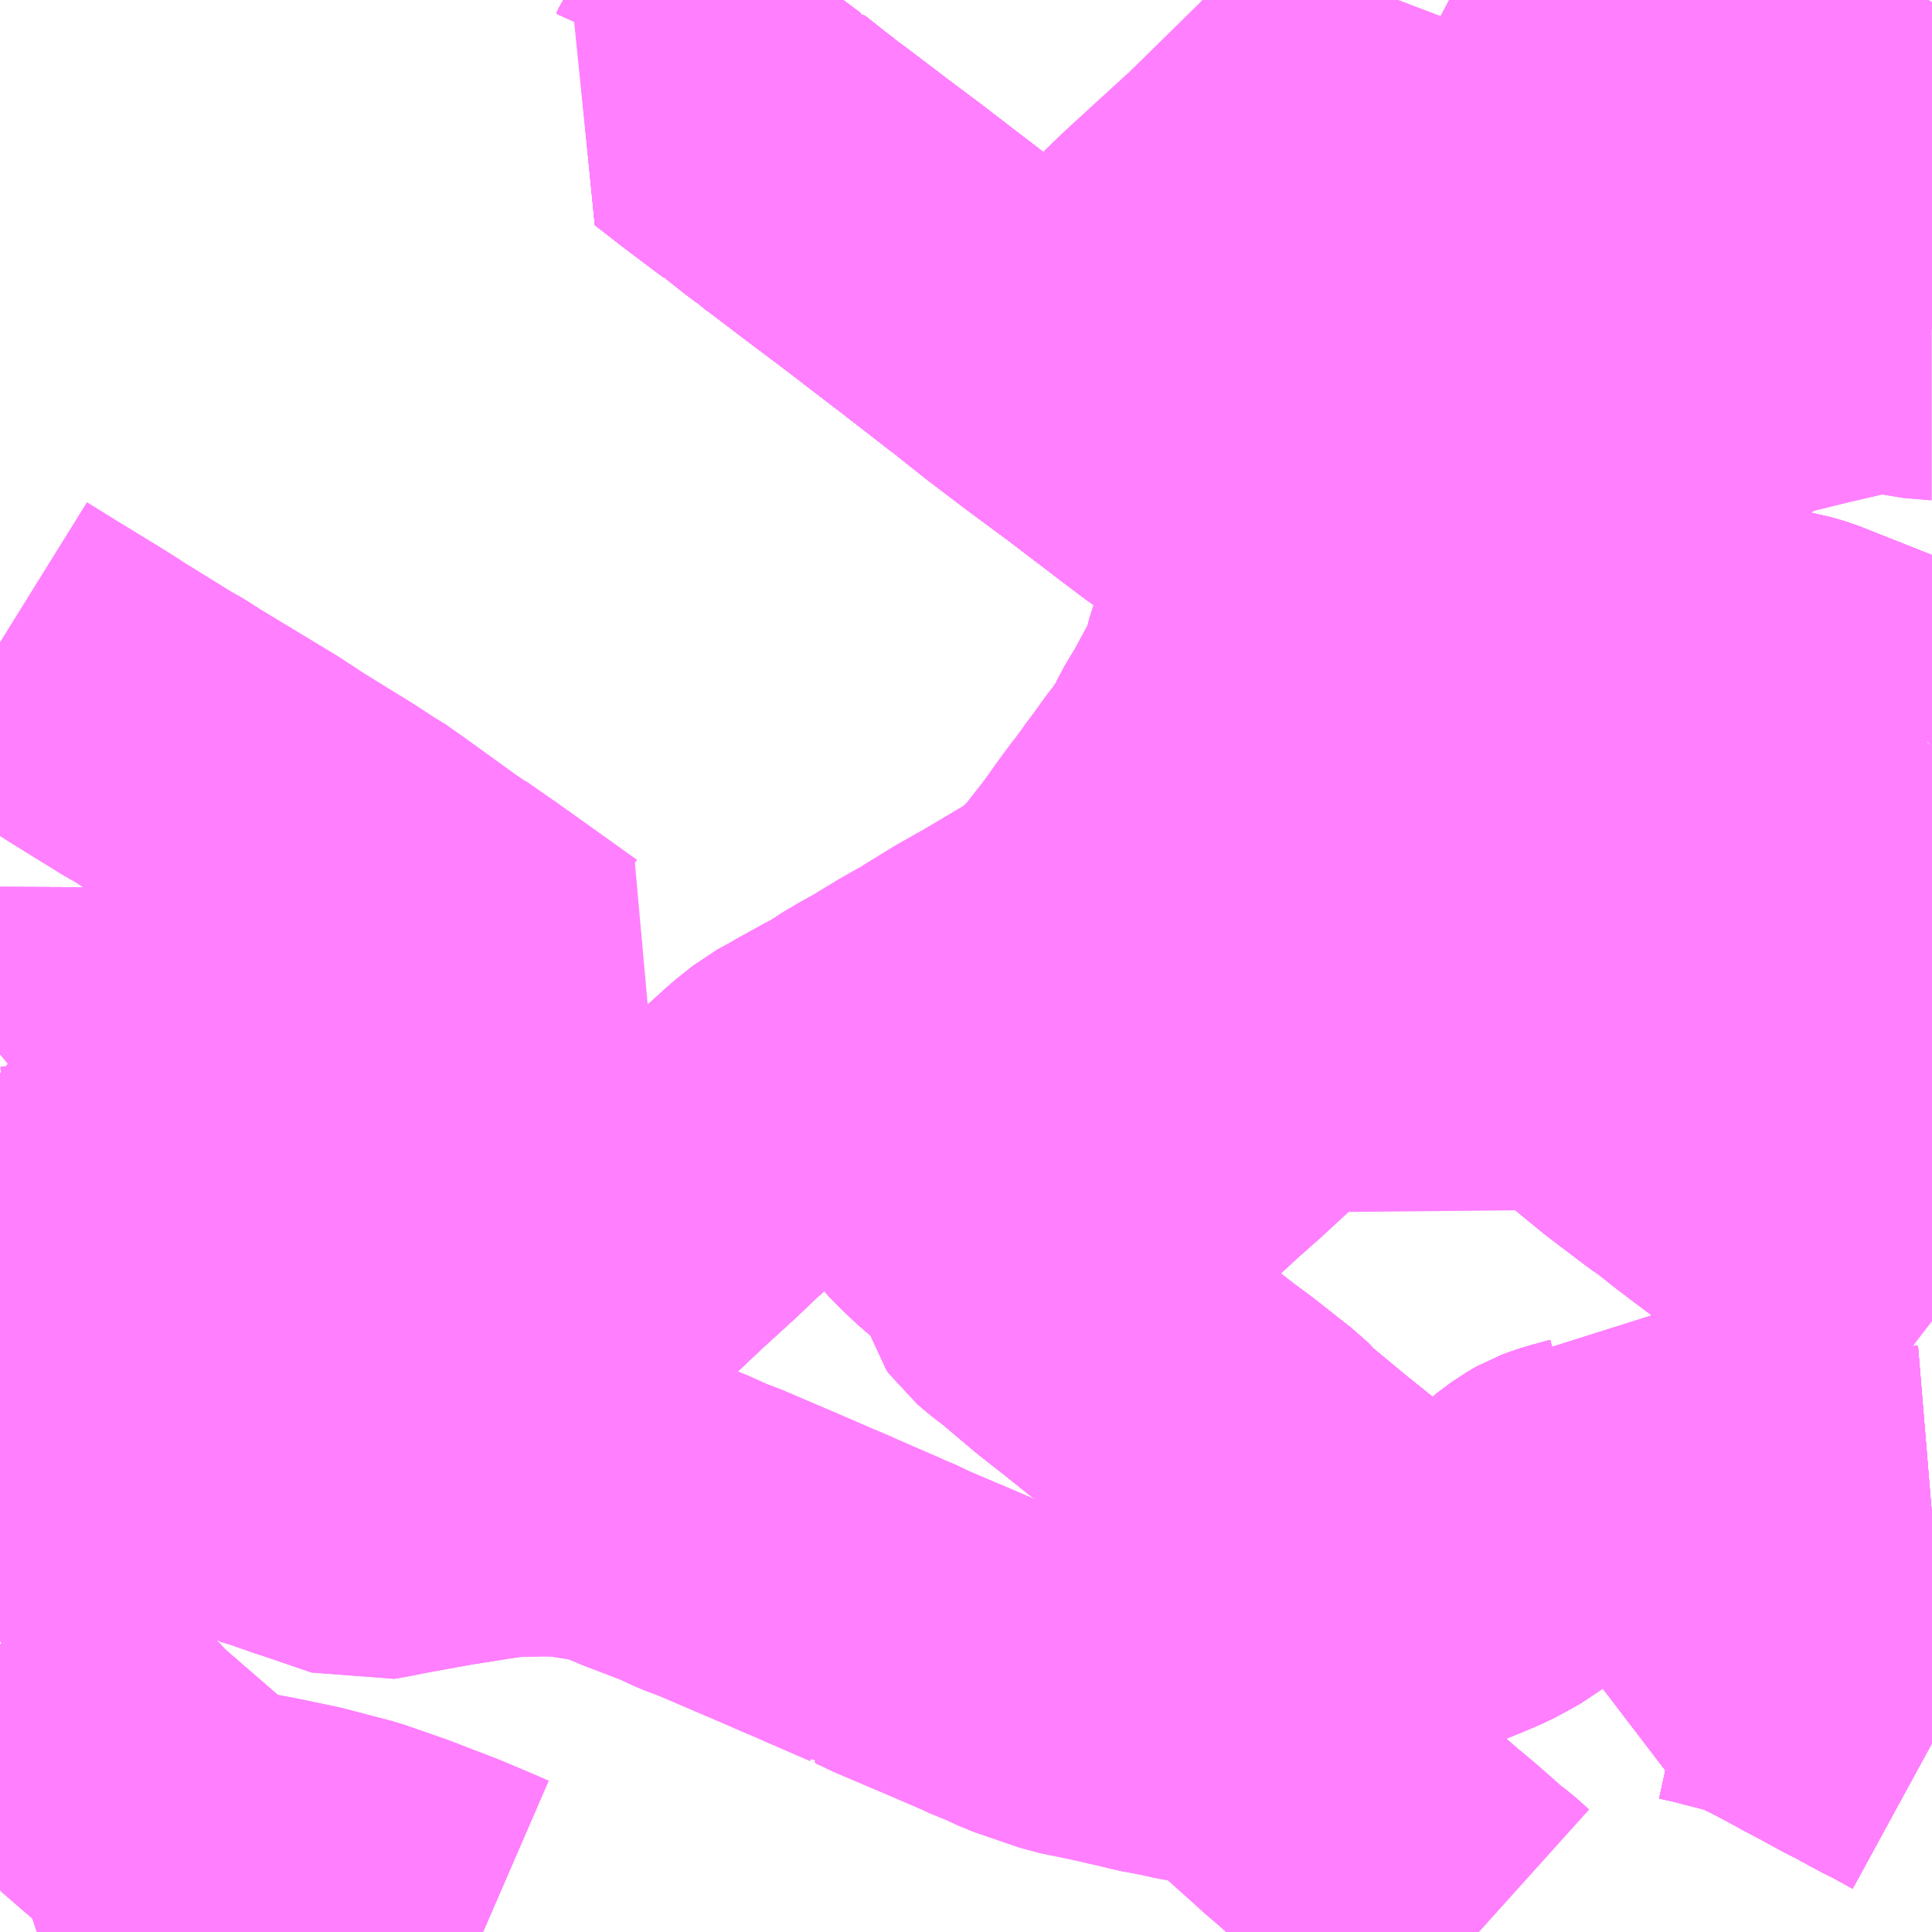 <?xml version="1.0" encoding="UTF-8"?>
<svg  xmlns="http://www.w3.org/2000/svg" xmlns:xlink="http://www.w3.org/1999/xlink" xmlns:go="http://purl.org/svgmap/profile" property="N07_001,N07_002,N07_003,N07_004,N07_005,N07_006,N07_007" viewBox="13539.551 -3449.707 4.395 4.395" go:dataArea="13539.55078125 -3449.70703125 4.39453125 4.39453125" >
<globalCoordinateSystem srsName="http://purl.org/crs/84" transform="matrix(100.0,0.0,0.0,-100.0,0.0,0.0)" />
<defs>
 <g id="p0" >
  <circle cx="0.0" cy="0.0" r="3" stroke="green" stroke-width="0.75" vector-effect="non-scaling-stroke" />
 </g>
</defs>
<g fill="none" fill-rule="evenodd" stroke="#FF00FF" stroke-width="0.75" opacity="0.5" vector-effect="non-scaling-stroke" stroke-linejoin="bevel" >
<path content="1,JRバス関東（株）,ドリーム和歌山号,1.0,1.0,1.0," xlink:title="1" d="M13542.732,-3449.707L13542.724,-3449.686L13542.708,-3449.649L13542.692,-3449.62L13542.652,-3449.56L13542.606,-3449.499L13542.572,-3449.463L13542.565,-3449.456L13542.551,-3449.441L13542.49,-3449.381L13542.377,-3449.27L13542.375,-3449.269L13542.37,-3449.264L13542.369,-3449.263L13542.239,-3449.144L13542.236,-3449.141L13542.227,-3449.133L13542.163,-3449.071L13542.107,-3449.016L13542.066,-3448.975L13542.02,-3448.932L13541.952,-3448.865L13541.977,-3448.846L13542.065,-3448.781L13542.157,-3448.711L13542.191,-3448.685L13542.24,-3448.648L13542.264,-3448.631L13542.284,-3448.616L13542.313,-3448.593L13542.336,-3448.577L13542.345,-3448.57L13542.378,-3448.544L13542.414,-3448.514L13542.425,-3448.506L13542.476,-3448.466L13542.488,-3448.455L13542.52,-3448.431L13542.547,-3448.412L13542.608,-3448.362L13542.612,-3448.358L13542.628,-3448.34L13542.649,-3448.331L13542.662,-3448.33L13542.692,-3448.321L13542.746,-3448.313L13542.795,-3448.305L13542.848,-3448.296L13542.959,-3448.277L13542.987,-3448.274L13543.023,-3448.268L13543.094,-3448.255L13543.121,-3448.25L13543.143,-3448.248L13543.177,-3448.241L13543.227,-3448.234L13543.255,-3448.229L13543.298,-3448.223L13543.305,-3448.221L13543.338,-3448.215L13543.363,-3448.212L13543.376,-3448.21L13543.409,-3448.205L13543.526,-3448.186L13543.6,-3448.172L13543.612,-3448.17L13543.643,-3448.161L13543.693,-3448.141L13543.827,-3448.088L13543.881,-3448.066L13543.916,-3448.055L13543.945,-3448.043"/>
<path content="1,南海ウイングバス南部（株）,東ヶ丘線61,9.0,6.0,6.0," xlink:title="1" d="M13539.551,-3447.309L13539.575,-3447.329L13539.595,-3447.346L13539.619,-3447.367L13539.633,-3447.377L13539.657,-3447.396L13539.693,-3447.367L13539.727,-3447.34L13539.77,-3447.306L13539.82,-3447.267L13539.831,-3447.258L13539.894,-3447.21L13539.9,-3447.206L13539.91,-3447.198L13539.932,-3447.18L13539.935,-3447.178L13539.982,-3447.142L13540.002,-3447.125L13540.049,-3447.093L13540.08,-3447.067L13540.118,-3447.037L13540.132,-3447.026L13540.163,-3447.003L13540.231,-3446.951L13540.24,-3446.945L13540.271,-3446.921L13540.29,-3446.909L13540.311,-3446.898L13540.335,-3446.888L13540.34,-3446.886L13540.347,-3446.883L13540.353,-3446.881L13540.419,-3446.855L13540.421,-3446.854L13540.442,-3446.844L13540.46,-3446.833L13540.519,-3446.792L13540.576,-3446.752L13540.613,-3446.726L13540.639,-3446.709L13540.674,-3446.688L13540.691,-3446.678L13540.737,-3446.648L13540.746,-3446.642L13540.748,-3446.643L13540.885,-3446.774L13540.957,-3446.845L13540.975,-3446.863L13540.987,-3446.874L13541.026,-3446.911L13541.107,-3446.985L13541.111,-3446.989L13541.124,-3447.001L13541.14,-3447.017L13541.183,-3447.056L13541.207,-3447.079L13541.253,-3447.123L13541.289,-3447.155L13541.323,-3447.186L13541.362,-3447.217L13541.395,-3447.235L13541.407,-3447.243L13541.42,-3447.249L13541.477,-3447.281L13541.501,-3447.242L13541.537,-3447.203L13541.567,-3447.171L13541.643,-3447.091L13541.718,-3447.006L13541.756,-3446.97L13541.842,-3446.898L13541.858,-3446.884L13541.865,-3446.874L13541.871,-3446.816L13541.873,-3446.808L13541.878,-3446.801L13541.884,-3446.796L13541.904,-3446.779L13541.928,-3446.761L13542.011,-3446.691L13542.053,-3446.658L13542.066,-3446.648L13542.122,-3446.603L13542.265,-3446.49L13542.311,-3446.456L13542.382,-3446.4L13542.395,-3446.39L13542.403,-3446.382L13542.414,-3446.369L13542.437,-3446.35L13542.508,-3446.291L13542.569,-3446.242L13542.58,-3446.233L13542.636,-3446.172L13542.681,-3446.125L13542.722,-3446.079L13542.722,-3446.078L13542.748,-3446.08L13542.761,-3446.081L13542.766,-3446.081L13542.781,-3446.084L13542.828,-3446.096L13542.87,-3446.113L13542.91,-3446.13L13542.936,-3446.144L13542.963,-3446.159L13542.982,-3446.174L13543.003,-3446.194L13543.007,-3446.2L13543.018,-3446.209L13543.033,-3446.226L13543.044,-3446.237L13543.044,-3446.237L13543.076,-3446.261L13543.097,-3446.273L13543.116,-3446.28L13543.132,-3446.285L13543.176,-3446.297L13543.187,-3446.301L13543.209,-3446.313L13543.228,-3446.33L13543.241,-3446.345L13543.266,-3446.377L13543.302,-3446.366L13543.325,-3446.356L13543.352,-3446.346L13543.376,-3446.337L13543.402,-3446.329L13543.439,-3446.317L13543.478,-3446.306L13543.505,-3446.298L13543.551,-3446.288L13543.634,-3446.271L13543.674,-3446.264L13543.684,-3446.263L13543.698,-3446.26L13543.707,-3446.26L13543.778,-3446.255L13543.807,-3446.255L13543.877,-3446.266L13543.906,-3446.269L13543.933,-3446.271L13543.945,-3446.272"/>
<path content="1,南海ウイングバス南部（株）,東ヶ丘線61,9.0,6.0,6.0," xlink:title="1" d="M13543.936,-3446.157L13543.931,-3446.135L13543.927,-3446.111L13543.933,-3446.097L13543.945,-3446.084M13543.945,-3445.74L13543.89,-3445.77L13543.886,-3445.772L13543.877,-3445.776L13543.849,-3445.791L13543.829,-3445.802L13543.809,-3445.813L13543.781,-3445.827L13543.728,-3445.856L13543.693,-3445.875L13543.685,-3445.878L13543.669,-3445.888L13543.623,-3445.912L13543.612,-3445.918L13543.561,-3445.942L13543.549,-3445.946L13543.524,-3445.953L13543.497,-3445.96L13543.469,-3445.967L13543.456,-3445.971L13543.406,-3445.982L13543.395,-3445.982L13543.401,-3446.004L13543.41,-3446.03L13543.422,-3446.05L13543.433,-3446.068L13543.452,-3446.074L13543.475,-3446.079L13543.495,-3446.083L13543.516,-3446.086L13543.557,-3446.093L13543.572,-3446.096L13543.609,-3446.102L13543.629,-3446.105L13543.702,-3446.118L13543.736,-3446.123L13543.765,-3446.128L13543.775,-3446.129L13543.846,-3446.141L13543.866,-3446.144L13543.884,-3446.148L13543.936,-3446.157"/>
<path content="1,南海ウイングバス南部（株）,東ヶ丘線61,9.0,6.0,6.0," xlink:title="1" d="M13543.945,-3446.17L13543.936,-3446.157"/>
<path content="1,南海ウイングバス南部（株）,東ヶ丘線62,8.0,6.0,6.0," xlink:title="1" d="M13539.551,-3447.309L13539.575,-3447.329L13539.595,-3447.346L13539.619,-3447.367L13539.633,-3447.377L13539.657,-3447.396L13539.693,-3447.367L13539.727,-3447.34L13539.77,-3447.306L13539.82,-3447.267L13539.831,-3447.258L13539.894,-3447.21L13539.9,-3447.206L13539.91,-3447.198L13539.932,-3447.18L13539.935,-3447.178L13539.982,-3447.142L13540.002,-3447.125L13540.049,-3447.093L13540.08,-3447.067L13540.118,-3447.037L13540.132,-3447.026L13540.163,-3447.003L13540.231,-3446.951L13540.24,-3446.945L13540.271,-3446.921L13540.29,-3446.909L13540.311,-3446.898L13540.335,-3446.888L13540.34,-3446.886L13540.347,-3446.883L13540.353,-3446.881L13540.419,-3446.855L13540.421,-3446.854L13540.442,-3446.844L13540.46,-3446.833L13540.519,-3446.792L13540.576,-3446.752L13540.613,-3446.726L13540.639,-3446.709L13540.674,-3446.688L13540.691,-3446.678L13540.737,-3446.648L13540.746,-3446.642L13540.748,-3446.643L13540.885,-3446.774L13540.957,-3446.845L13540.975,-3446.863L13540.987,-3446.874L13541.026,-3446.911L13541.107,-3446.985L13541.111,-3446.989L13541.124,-3447.001L13541.14,-3447.017L13541.183,-3447.056L13541.207,-3447.079L13541.253,-3447.123L13541.289,-3447.155L13541.323,-3447.186L13541.362,-3447.217L13541.395,-3447.235L13541.407,-3447.243L13541.42,-3447.249L13541.477,-3447.281L13541.501,-3447.242L13541.537,-3447.203L13541.567,-3447.171L13541.643,-3447.091L13541.718,-3447.006L13541.756,-3446.97L13541.842,-3446.898L13541.858,-3446.884L13541.865,-3446.874L13541.871,-3446.816L13541.873,-3446.808L13541.878,-3446.801L13541.884,-3446.796L13541.904,-3446.779L13541.928,-3446.761L13542.011,-3446.691L13542.053,-3446.658L13542.066,-3446.648L13542.122,-3446.603L13542.265,-3446.49L13542.311,-3446.456L13542.382,-3446.4L13542.395,-3446.39L13542.403,-3446.382L13542.414,-3446.369L13542.437,-3446.35L13542.508,-3446.291L13542.569,-3446.242L13542.58,-3446.233L13542.636,-3446.172L13542.681,-3446.125L13542.722,-3446.078L13542.748,-3446.08L13542.761,-3446.081L13542.766,-3446.081L13542.781,-3446.084L13542.828,-3446.096L13542.87,-3446.113L13542.91,-3446.13L13542.936,-3446.144L13542.963,-3446.159L13542.982,-3446.174L13543.003,-3446.194L13543.007,-3446.2L13543.018,-3446.209L13543.033,-3446.226L13543.044,-3446.237L13543.044,-3446.237L13543.076,-3446.261L13543.097,-3446.273L13543.116,-3446.28L13543.132,-3446.285L13543.176,-3446.297L13543.187,-3446.301L13543.209,-3446.313L13543.228,-3446.33L13543.241,-3446.345L13543.266,-3446.377L13543.302,-3446.366L13543.325,-3446.356L13543.376,-3446.337L13543.402,-3446.329L13543.439,-3446.317L13543.478,-3446.306L13543.505,-3446.298L13543.551,-3446.288L13543.634,-3446.271L13543.674,-3446.264L13543.684,-3446.263L13543.698,-3446.26L13543.707,-3446.26L13543.778,-3446.255L13543.807,-3446.255L13543.877,-3446.266L13543.906,-3446.269L13543.933,-3446.271L13543.945,-3446.272"/>
<path content="1,南海ウイングバス南部（株）,東ヶ丘線62,8.0,6.0,6.0," xlink:title="1" d="M13543.936,-3446.157L13543.931,-3446.135L13543.927,-3446.111L13543.933,-3446.097L13543.945,-3446.084M13543.945,-3445.74L13543.89,-3445.77L13543.886,-3445.772L13543.877,-3445.776L13543.849,-3445.791L13543.829,-3445.802L13543.809,-3445.813L13543.781,-3445.827L13543.728,-3445.856L13543.693,-3445.875L13543.685,-3445.878L13543.669,-3445.888L13543.623,-3445.912L13543.612,-3445.918L13543.561,-3445.942L13543.549,-3445.946L13543.524,-3445.953L13543.497,-3445.96L13543.469,-3445.967L13543.456,-3445.971L13543.406,-3445.982L13543.395,-3445.982L13543.401,-3446.004L13543.41,-3446.03L13543.422,-3446.05L13543.433,-3446.068L13543.452,-3446.074L13543.475,-3446.079L13543.495,-3446.083L13543.516,-3446.086L13543.557,-3446.093L13543.572,-3446.096L13543.609,-3446.102L13543.629,-3446.105L13543.702,-3446.118L13543.736,-3446.123L13543.765,-3446.128L13543.775,-3446.129L13543.846,-3446.141L13543.866,-3446.144L13543.884,-3446.148L13543.936,-3446.157"/>
<path content="1,南海ウイングバス南部（株）,東ヶ丘線62,8.0,6.0,6.0," xlink:title="1" d="M13543.945,-3446.17L13543.936,-3446.157"/>
<path content="1,南海ウイングバス南部（株）,東ヶ丘線63,8.0,8.0,8.0," xlink:title="1" d="M13543.936,-3446.157L13543.931,-3446.135L13543.927,-3446.111L13543.933,-3446.097L13543.945,-3446.084M13543.945,-3445.74L13543.89,-3445.77L13543.886,-3445.772L13543.877,-3445.776L13543.849,-3445.791L13543.829,-3445.802L13543.809,-3445.813L13543.781,-3445.827L13543.728,-3445.856L13543.693,-3445.875L13543.685,-3445.878L13543.669,-3445.888L13543.623,-3445.912L13543.612,-3445.918L13543.561,-3445.942L13543.549,-3445.946L13543.524,-3445.953L13543.497,-3445.96L13543.469,-3445.967L13543.456,-3445.971L13543.406,-3445.982L13543.395,-3445.982L13543.401,-3446.004L13543.41,-3446.03L13543.422,-3446.05L13543.433,-3446.068L13543.452,-3446.074L13543.475,-3446.079L13543.495,-3446.083L13543.516,-3446.086L13543.557,-3446.093L13543.572,-3446.096L13543.609,-3446.102L13543.629,-3446.105L13543.702,-3446.118L13543.736,-3446.123L13543.765,-3446.128L13543.775,-3446.129L13543.846,-3446.141L13543.866,-3446.144L13543.884,-3446.148L13543.936,-3446.157"/>
<path content="1,南海ウイングバス南部（株）,東ヶ丘線63,8.0,8.0,8.0," xlink:title="1" d="M13543.945,-3446.17L13543.936,-3446.157"/>
<path content="1,南海ウイングバス南部（株）,東ヶ丘線63,8.0,8.0,8.0," xlink:title="1" d="M13543.945,-3446.272L13543.933,-3446.271L13543.906,-3446.269L13543.877,-3446.266L13543.807,-3446.255L13543.778,-3446.255L13543.707,-3446.26L13543.698,-3446.26L13543.684,-3446.263L13543.674,-3446.264L13543.634,-3446.271L13543.551,-3446.288L13543.505,-3446.298L13543.478,-3446.306L13543.439,-3446.317L13543.402,-3446.329L13543.376,-3446.337L13543.352,-3446.346L13543.325,-3446.356L13543.302,-3446.366L13543.266,-3446.377L13543.241,-3446.345L13543.228,-3446.33L13543.209,-3446.313L13543.187,-3446.301L13543.176,-3446.297L13543.132,-3446.285L13543.116,-3446.28L13543.097,-3446.273L13543.076,-3446.261L13543.044,-3446.237L13543.033,-3446.226L13543.018,-3446.209L13543.007,-3446.2L13543.003,-3446.194L13542.982,-3446.174L13542.963,-3446.159L13542.936,-3446.144L13542.91,-3446.13L13542.87,-3446.113L13542.828,-3446.096L13542.781,-3446.084L13542.766,-3446.081L13542.761,-3446.081L13542.748,-3446.08L13542.722,-3446.078L13542.681,-3446.125L13542.636,-3446.172L13542.58,-3446.233L13542.569,-3446.242L13542.508,-3446.291L13542.437,-3446.35L13542.414,-3446.369L13542.403,-3446.382L13542.395,-3446.39L13542.382,-3446.4L13542.311,-3446.456L13542.265,-3446.49L13542.122,-3446.603L13542.066,-3446.648L13542.053,-3446.658L13542.011,-3446.691L13541.928,-3446.761L13541.904,-3446.779L13541.884,-3446.796L13541.878,-3446.801L13541.873,-3446.808L13541.871,-3446.816L13541.865,-3446.874L13541.858,-3446.884L13541.842,-3446.898L13541.756,-3446.97L13541.718,-3447.006L13541.643,-3447.091L13541.567,-3447.171L13541.537,-3447.203L13541.501,-3447.242L13541.477,-3447.281L13541.42,-3447.249L13541.407,-3447.243L13541.395,-3447.235L13541.362,-3447.217L13541.323,-3447.186L13541.289,-3447.155L13541.253,-3447.123L13541.207,-3447.079L13541.183,-3447.056L13541.14,-3447.017L13541.124,-3447.001L13541.107,-3446.985L13541.026,-3446.911L13540.987,-3446.874L13540.975,-3446.863L13540.957,-3446.845L13540.885,-3446.774L13540.746,-3446.642L13540.737,-3446.648L13540.691,-3446.678L13540.674,-3446.688L13540.639,-3446.709L13540.613,-3446.726L13540.576,-3446.752L13540.519,-3446.792L13540.46,-3446.833L13540.442,-3446.844L13540.421,-3446.854L13540.353,-3446.881L13540.347,-3446.883L13540.34,-3446.886L13540.335,-3446.888L13540.311,-3446.898L13540.29,-3446.909L13540.271,-3446.921L13540.24,-3446.945L13540.231,-3446.951L13540.163,-3447.003L13540.132,-3447.026L13540.118,-3447.037L13540.08,-3447.067L13540.049,-3447.093L13540.002,-3447.125L13539.982,-3447.142L13539.935,-3447.178L13539.932,-3447.18L13539.91,-3447.198L13539.9,-3447.206L13539.894,-3447.21L13539.831,-3447.258L13539.82,-3447.267L13539.77,-3447.306L13539.727,-3447.34L13539.693,-3447.367L13539.657,-3447.396L13539.633,-3447.377L13539.619,-3447.367L13539.595,-3447.346L13539.575,-3447.329L13539.551,-3447.309"/>
<path content="1,南海ウイングバス南部（株）,東ヶ丘線64,8.0,8.0,8.0," xlink:title="1" d="M13543.936,-3446.157L13543.931,-3446.135L13543.927,-3446.111L13543.933,-3446.097L13543.945,-3446.084M13543.945,-3445.74L13543.89,-3445.77L13543.886,-3445.772L13543.877,-3445.776L13543.849,-3445.791L13543.829,-3445.802L13543.809,-3445.813L13543.781,-3445.827L13543.728,-3445.856L13543.693,-3445.875L13543.685,-3445.878L13543.669,-3445.888L13543.623,-3445.912L13543.612,-3445.918L13543.561,-3445.942L13543.549,-3445.946L13543.524,-3445.953L13543.497,-3445.96L13543.469,-3445.967L13543.456,-3445.971L13543.406,-3445.982L13543.395,-3445.982L13543.401,-3446.004L13543.41,-3446.03L13543.422,-3446.05L13543.433,-3446.068L13543.452,-3446.074L13543.475,-3446.079L13543.495,-3446.083L13543.516,-3446.086L13543.557,-3446.093L13543.572,-3446.096L13543.609,-3446.102L13543.629,-3446.105L13543.702,-3446.118L13543.736,-3446.123L13543.765,-3446.128L13543.775,-3446.129L13543.846,-3446.141L13543.866,-3446.144L13543.884,-3446.148L13543.936,-3446.157"/>
<path content="1,南海ウイングバス南部（株）,東ヶ丘線64,8.0,8.0,8.0," xlink:title="1" d="M13543.945,-3446.17L13543.936,-3446.157"/>
<path content="1,南海ウイングバス南部（株）,東ヶ丘線64,8.0,8.0,8.0," xlink:title="1" d="M13543.945,-3446.272L13543.933,-3446.271L13543.906,-3446.269L13543.877,-3446.266L13543.807,-3446.255L13543.778,-3446.255L13543.707,-3446.26L13543.698,-3446.26L13543.684,-3446.263L13543.674,-3446.264L13543.634,-3446.271L13543.551,-3446.288L13543.505,-3446.298L13543.478,-3446.306L13543.439,-3446.317L13543.402,-3446.329L13543.376,-3446.337L13543.352,-3446.346L13543.325,-3446.356L13543.302,-3446.366L13543.266,-3446.377L13543.241,-3446.345L13543.228,-3446.33L13543.209,-3446.313L13543.187,-3446.301L13543.176,-3446.297L13543.132,-3446.285L13543.116,-3446.28L13543.097,-3446.273L13543.076,-3446.261L13543.044,-3446.237L13543.033,-3446.226L13543.018,-3446.209L13543.007,-3446.2L13543.003,-3446.194L13542.982,-3446.174L13542.963,-3446.159L13542.936,-3446.144L13542.91,-3446.13L13542.87,-3446.113L13542.828,-3446.096L13542.781,-3446.084L13542.766,-3446.081L13542.761,-3446.081L13542.748,-3446.08L13542.722,-3446.078L13542.681,-3446.125L13542.636,-3446.172L13542.58,-3446.233L13542.569,-3446.242L13542.508,-3446.291L13542.437,-3446.35L13542.414,-3446.369L13542.403,-3446.382L13542.395,-3446.39L13542.382,-3446.4L13542.311,-3446.456L13542.265,-3446.49L13542.122,-3446.603L13542.066,-3446.648L13542.053,-3446.658L13542.011,-3446.691L13541.928,-3446.761L13541.904,-3446.779L13541.884,-3446.796L13541.878,-3446.801L13541.873,-3446.808L13541.871,-3446.816L13541.865,-3446.874L13541.858,-3446.884L13541.842,-3446.898L13541.756,-3446.97L13541.718,-3447.006L13541.643,-3447.091L13541.567,-3447.171L13541.537,-3447.203L13541.501,-3447.242L13541.477,-3447.281L13541.42,-3447.249L13541.407,-3447.243L13541.395,-3447.235L13541.362,-3447.217L13541.323,-3447.186L13541.289,-3447.155L13541.253,-3447.123L13541.207,-3447.079L13541.183,-3447.056L13541.14,-3447.017L13541.124,-3447.001L13541.107,-3446.985L13541.026,-3446.911L13540.987,-3446.874L13540.975,-3446.863L13540.957,-3446.845L13540.885,-3446.774L13540.746,-3446.642L13540.737,-3446.648L13540.691,-3446.678L13540.674,-3446.688L13540.639,-3446.709L13540.613,-3446.726L13540.576,-3446.752L13540.519,-3446.792L13540.46,-3446.833L13540.442,-3446.844L13540.421,-3446.854L13540.353,-3446.881L13540.347,-3446.883L13540.34,-3446.886L13540.335,-3446.888L13540.311,-3446.898L13540.29,-3446.909L13540.271,-3446.921L13540.24,-3446.945L13540.231,-3446.951L13540.163,-3447.003L13540.132,-3447.026L13540.118,-3447.037L13540.08,-3447.067L13540.049,-3447.093L13540.002,-3447.125L13539.982,-3447.142L13539.935,-3447.178L13539.932,-3447.18L13539.91,-3447.198L13539.9,-3447.206L13539.894,-3447.21L13539.831,-3447.258L13539.82,-3447.267L13539.77,-3447.306L13539.727,-3447.34L13539.693,-3447.367L13539.657,-3447.396L13539.633,-3447.377L13539.619,-3447.367L13539.595,-3447.346L13539.575,-3447.329L13539.551,-3447.309"/>
<path content="1,南海ウイングバス南部（株）,東ヶ丘線65,1.0,0.0,0.0," xlink:title="1" d="M13543.936,-3446.157L13543.931,-3446.135L13543.927,-3446.111L13543.933,-3446.097L13543.945,-3446.084M13543.945,-3445.74L13543.89,-3445.77L13543.886,-3445.772L13543.877,-3445.776L13543.849,-3445.791L13543.829,-3445.802L13543.809,-3445.813L13543.781,-3445.827L13543.728,-3445.856L13543.685,-3445.878L13543.669,-3445.888L13543.623,-3445.912L13543.612,-3445.918L13543.561,-3445.942L13543.549,-3445.946L13543.524,-3445.953L13543.497,-3445.96L13543.469,-3445.967L13543.456,-3445.971L13543.406,-3445.982L13543.395,-3445.982L13543.401,-3446.004L13543.41,-3446.03L13543.422,-3446.05L13543.433,-3446.068L13543.452,-3446.074L13543.475,-3446.079L13543.495,-3446.083L13543.516,-3446.086L13543.557,-3446.093L13543.572,-3446.096L13543.609,-3446.102L13543.629,-3446.105L13543.702,-3446.118L13543.736,-3446.123L13543.765,-3446.128L13543.775,-3446.129L13543.846,-3446.141L13543.884,-3446.148L13543.936,-3446.157"/>
<path content="1,南海ウイングバス南部（株）,東ヶ丘線65,1.0,0.0,0.0," xlink:title="1" d="M13539.556,-3446.194L13539.551,-3446.197"/>
<path content="1,南海ウイングバス南部（株）,東ヶ丘線65,1.0,0.0,0.0," xlink:title="1" d="M13539.556,-3446.194L13539.551,-3446.189"/>
<path content="1,南海ウイングバス南部（株）,東ヶ丘線65,1.0,0.0,0.0," xlink:title="1" d="M13543.945,-3446.17L13543.936,-3446.157"/>
<path content="1,南海ウイングバス南部（株）,東ヶ丘線65,1.0,0.0,0.0," xlink:title="1" d="M13543.945,-3446.272L13543.933,-3446.271L13543.906,-3446.269L13543.877,-3446.266L13543.807,-3446.255L13543.778,-3446.255L13543.707,-3446.26L13543.698,-3446.26L13543.684,-3446.263L13543.674,-3446.264L13543.634,-3446.271L13543.551,-3446.288L13543.505,-3446.298L13543.478,-3446.306L13543.439,-3446.317L13543.402,-3446.329L13543.376,-3446.337L13543.352,-3446.346L13543.325,-3446.356L13543.302,-3446.366L13543.266,-3446.377L13543.241,-3446.345L13543.228,-3446.33L13543.209,-3446.313L13543.187,-3446.301L13543.176,-3446.297L13543.132,-3446.285L13543.116,-3446.28L13543.097,-3446.273L13543.076,-3446.261L13543.044,-3446.237L13543.033,-3446.226L13543.018,-3446.209L13543.007,-3446.2L13543.003,-3446.194L13542.982,-3446.174L13542.963,-3446.159L13542.936,-3446.144L13542.91,-3446.13L13542.87,-3446.113L13542.828,-3446.096L13542.781,-3446.084L13542.766,-3446.081L13542.761,-3446.081L13542.748,-3446.08L13542.722,-3446.078L13542.681,-3446.125L13542.636,-3446.172L13542.58,-3446.233L13542.569,-3446.242L13542.508,-3446.291L13542.437,-3446.35L13542.414,-3446.369L13542.403,-3446.382L13542.395,-3446.39L13542.382,-3446.4L13542.311,-3446.456L13542.265,-3446.49L13542.122,-3446.603L13542.066,-3446.648L13542.053,-3446.658L13542.011,-3446.691L13541.928,-3446.761L13541.904,-3446.779L13541.884,-3446.796L13541.878,-3446.801L13541.873,-3446.808L13541.871,-3446.816L13541.865,-3446.874L13541.858,-3446.884L13541.842,-3446.898L13541.756,-3446.97L13541.718,-3447.006L13541.643,-3447.091L13541.567,-3447.171L13541.537,-3447.203L13541.501,-3447.242L13541.477,-3447.281L13541.407,-3447.243L13541.395,-3447.235L13541.362,-3447.217L13541.323,-3447.186L13541.289,-3447.155L13541.253,-3447.123L13541.207,-3447.079L13541.183,-3447.056L13541.14,-3447.017L13541.124,-3447.001L13541.107,-3446.985L13541.026,-3446.911L13540.987,-3446.874L13540.975,-3446.863L13540.957,-3446.845L13540.885,-3446.774L13540.746,-3446.642L13540.687,-3446.58L13540.686,-3446.58L13540.632,-3446.523L13540.622,-3446.513L13540.602,-3446.493L13540.583,-3446.471L13540.579,-3446.468L13540.553,-3446.44L13540.523,-3446.407L13540.473,-3446.354L13540.401,-3446.278L13540.397,-3446.273L13540.382,-3446.257L13540.268,-3446.296L13540.252,-3446.301L13540.195,-3446.321L13540.163,-3446.331L13540.162,-3446.332L13540.102,-3446.351L13540.096,-3446.353L13540.064,-3446.364L13540.049,-3446.367L13539.941,-3446.364L13539.885,-3446.363L13539.73,-3446.362L13539.702,-3446.36L13539.698,-3446.351L13539.697,-3446.345L13539.587,-3446.23L13539.556,-3446.194"/>
<path content="1,南海ウイングバス南部（株）,東ヶ丘線66,1.0,0.0,0.0," xlink:title="1" d="M13543.936,-3446.157L13543.931,-3446.135L13543.927,-3446.111L13543.933,-3446.097L13543.945,-3446.084M13543.945,-3445.74L13543.89,-3445.77L13543.886,-3445.772L13543.877,-3445.776L13543.849,-3445.791L13543.829,-3445.802L13543.809,-3445.813L13543.781,-3445.827L13543.728,-3445.856L13543.693,-3445.875L13543.685,-3445.878L13543.669,-3445.888L13543.623,-3445.912L13543.612,-3445.918L13543.561,-3445.942L13543.549,-3445.946L13543.524,-3445.953L13543.497,-3445.96L13543.469,-3445.967L13543.456,-3445.971L13543.406,-3445.982L13543.395,-3445.982L13543.401,-3446.004L13543.41,-3446.03L13543.422,-3446.05L13543.433,-3446.068L13543.452,-3446.074L13543.475,-3446.079L13543.495,-3446.083L13543.516,-3446.086L13543.557,-3446.093L13543.572,-3446.096L13543.609,-3446.102L13543.629,-3446.105L13543.702,-3446.118L13543.736,-3446.123L13543.765,-3446.128L13543.775,-3446.129L13543.846,-3446.141L13543.866,-3446.144L13543.884,-3446.148L13543.936,-3446.157"/>
<path content="1,南海ウイングバス南部（株）,東ヶ丘線66,1.0,0.0,0.0," xlink:title="1" d="M13539.556,-3446.194L13539.551,-3446.197"/>
<path content="1,南海ウイングバス南部（株）,東ヶ丘線66,1.0,0.0,0.0," xlink:title="1" d="M13539.556,-3446.194L13539.551,-3446.189"/>
<path content="1,南海ウイングバス南部（株）,東ヶ丘線66,1.0,0.0,0.0," xlink:title="1" d="M13543.945,-3446.17L13543.936,-3446.157"/>
<path content="1,南海ウイングバス南部（株）,東ヶ丘線66,1.0,0.0,0.0," xlink:title="1" d="M13543.945,-3446.272L13543.933,-3446.271L13543.906,-3446.269L13543.877,-3446.266L13543.807,-3446.255L13543.778,-3446.255L13543.707,-3446.26L13543.698,-3446.26L13543.684,-3446.263L13543.674,-3446.264L13543.634,-3446.271L13543.551,-3446.288L13543.505,-3446.298L13543.478,-3446.306L13543.439,-3446.317L13543.402,-3446.329L13543.376,-3446.337L13543.352,-3446.346L13543.325,-3446.356L13543.302,-3446.366L13543.266,-3446.377L13543.241,-3446.345L13543.228,-3446.33L13543.209,-3446.313L13543.187,-3446.301L13543.176,-3446.297L13543.132,-3446.285L13543.116,-3446.28L13543.097,-3446.273L13543.076,-3446.261L13543.044,-3446.237L13543.033,-3446.226L13543.018,-3446.209L13543.007,-3446.2L13543.003,-3446.194L13542.982,-3446.174L13542.963,-3446.159L13542.936,-3446.144L13542.91,-3446.13L13542.87,-3446.113L13542.828,-3446.096L13542.781,-3446.084L13542.766,-3446.081L13542.761,-3446.081L13542.748,-3446.08L13542.722,-3446.078L13542.681,-3446.125L13542.636,-3446.172L13542.58,-3446.233L13542.569,-3446.242L13542.508,-3446.291L13542.437,-3446.35L13542.414,-3446.369L13542.403,-3446.382L13542.395,-3446.39L13542.382,-3446.4L13542.311,-3446.456L13542.265,-3446.49L13542.122,-3446.603L13542.066,-3446.648L13542.053,-3446.658L13542.011,-3446.691L13541.928,-3446.761L13541.904,-3446.779L13541.884,-3446.796L13541.878,-3446.801L13541.873,-3446.808L13541.871,-3446.816L13541.865,-3446.874L13541.858,-3446.884L13541.842,-3446.898L13541.756,-3446.97L13541.718,-3447.006L13541.643,-3447.091L13541.567,-3447.171L13541.537,-3447.203L13541.501,-3447.242L13541.477,-3447.281L13541.42,-3447.249L13541.407,-3447.243L13541.395,-3447.235L13541.362,-3447.217L13541.323,-3447.186L13541.289,-3447.155L13541.253,-3447.123L13541.207,-3447.079L13541.183,-3447.056L13541.14,-3447.017L13541.124,-3447.001L13541.107,-3446.985L13541.026,-3446.911L13540.987,-3446.874L13540.975,-3446.863L13540.957,-3446.845L13540.885,-3446.774L13540.746,-3446.642L13540.739,-3446.635L13540.687,-3446.58L13540.686,-3446.58L13540.632,-3446.523L13540.622,-3446.513L13540.602,-3446.493L13540.583,-3446.471L13540.579,-3446.468L13540.553,-3446.44L13540.523,-3446.407L13540.473,-3446.354L13540.401,-3446.278L13540.397,-3446.273L13540.382,-3446.257L13540.268,-3446.296L13540.252,-3446.301L13540.195,-3446.321L13540.163,-3446.331L13540.162,-3446.332L13540.102,-3446.351L13540.096,-3446.353L13540.064,-3446.364L13540.049,-3446.367L13539.941,-3446.364L13539.885,-3446.363L13539.73,-3446.362L13539.702,-3446.36L13539.698,-3446.351L13539.697,-3446.345L13539.587,-3446.23L13539.556,-3446.194"/>
<path content="1,南海ウイングバス南部（株）,東ヶ丘線67,21.0,14.0,14.0," xlink:title="1" d="M13543.945,-3446.17L13543.936,-3446.157"/>
<path content="1,南海ウイングバス南部（株）,東ヶ丘線67,21.0,14.0,14.0," xlink:title="1" d="M13543.936,-3446.157L13543.931,-3446.135L13543.927,-3446.111L13543.933,-3446.097L13543.945,-3446.084M13543.945,-3445.74L13543.89,-3445.77L13543.886,-3445.772L13543.877,-3445.776L13543.849,-3445.791L13543.829,-3445.802L13543.809,-3445.813L13543.781,-3445.827L13543.728,-3445.856L13543.685,-3445.878L13543.669,-3445.888L13543.623,-3445.912L13543.612,-3445.918L13543.561,-3445.942L13543.549,-3445.946L13543.524,-3445.953L13543.497,-3445.96L13543.469,-3445.967L13543.456,-3445.971L13543.406,-3445.982L13543.395,-3445.982L13543.401,-3446.004L13543.41,-3446.03L13543.422,-3446.05L13543.433,-3446.068L13543.452,-3446.074L13543.475,-3446.079L13543.495,-3446.083L13543.516,-3446.086L13543.557,-3446.093L13543.572,-3446.096L13543.609,-3446.102L13543.629,-3446.105L13543.702,-3446.118L13543.736,-3446.123L13543.765,-3446.128L13543.775,-3446.129L13543.846,-3446.141L13543.884,-3446.148L13543.936,-3446.157"/>
<path content="1,南海ウイングバス南部（株）,東ヶ丘線68,5.5,0.0,0.0," xlink:title="1" d="M13543.945,-3446.17L13543.936,-3446.157"/>
<path content="1,南海ウイングバス南部（株）,東ヶ丘線68,5.5,0.0,0.0," xlink:title="1" d="M13543.936,-3446.157L13543.931,-3446.135L13543.927,-3446.111L13543.933,-3446.097L13543.945,-3446.084M13543.945,-3445.74L13543.89,-3445.77L13543.886,-3445.772L13543.877,-3445.776L13543.849,-3445.791L13543.829,-3445.802L13543.809,-3445.813L13543.781,-3445.827L13543.728,-3445.856L13543.693,-3445.875L13543.685,-3445.878L13543.669,-3445.888L13543.623,-3445.912L13543.612,-3445.918L13543.561,-3445.942L13543.549,-3445.946L13543.524,-3445.953L13543.497,-3445.96L13543.469,-3445.967L13543.456,-3445.971L13543.406,-3445.982L13543.395,-3445.982L13543.401,-3446.004L13543.41,-3446.03L13543.422,-3446.05L13543.433,-3446.068L13543.452,-3446.074L13543.475,-3446.079L13543.495,-3446.083L13543.516,-3446.086L13543.557,-3446.093L13543.572,-3446.096L13543.609,-3446.102L13543.629,-3446.105L13543.702,-3446.118L13543.736,-3446.123L13543.765,-3446.128L13543.775,-3446.129L13543.846,-3446.141L13543.866,-3446.144L13543.884,-3446.148L13543.936,-3446.157"/>
<path content="1,南海ウイングバス南部（株）,牛滝線11,7.0,5.0,5.0," xlink:title="1" d="M13539.551,-3446.189L13539.556,-3446.194"/>
<path content="1,南海ウイングバス南部（株）,牛滝線11,7.0,5.0,5.0," xlink:title="1" d="M13539.556,-3446.194L13539.551,-3446.197"/>
<path content="1,南海ウイングバス南部（株）,牛滝線11,7.0,5.0,5.0," xlink:title="1" d="M13539.556,-3446.194L13539.587,-3446.23L13539.697,-3446.345L13539.698,-3446.351L13539.702,-3446.36L13539.73,-3446.362L13539.751,-3446.362L13539.885,-3446.363L13539.941,-3446.364L13540.049,-3446.367L13540.064,-3446.364L13540.096,-3446.353L13540.102,-3446.351L13540.162,-3446.332L13540.163,-3446.331L13540.195,-3446.321L13540.252,-3446.301L13540.268,-3446.296L13540.382,-3446.257L13540.421,-3446.264L13540.445,-3446.269L13540.566,-3446.291L13540.58,-3446.293L13540.668,-3446.307L13540.699,-3446.311L13540.72,-3446.313L13540.74,-3446.313L13540.788,-3446.314L13540.833,-3446.313L13540.855,-3446.311L13540.88,-3446.306L13540.889,-3446.305L13540.9,-3446.304L13540.926,-3446.299L13540.974,-3446.285L13540.988,-3446.279L13541.021,-3446.265L13541.048,-3446.255L13541.11,-3446.231L13541.114,-3446.229L13541.138,-3446.218L13541.151,-3446.212L13541.186,-3446.199L13541.331,-3446.137L13541.393,-3446.11L13541.422,-3446.098L13541.437,-3446.091L13541.451,-3446.085L13541.49,-3446.068L13541.543,-3446.045L13541.552,-3446.04L13541.554,-3446.04L13541.58,-3446.029L13541.595,-3446.021L13541.729,-3445.964L13541.801,-3445.933L13541.806,-3445.93L13541.855,-3445.91L13541.889,-3445.894L13541.991,-3445.859L13542.001,-3445.857L13542.069,-3445.843L13542.152,-3445.824L13542.171,-3445.819L13542.199,-3445.814L13542.238,-3445.806L13542.245,-3445.804L13542.31,-3445.792L13542.329,-3445.787L13542.347,-3445.784L13542.369,-3445.776L13542.383,-3445.769L13542.386,-3445.768L13542.405,-3445.756L13542.45,-3445.717L13542.459,-3445.708L13542.514,-3445.659L13542.538,-3445.637L13542.572,-3445.608L13542.593,-3445.589L13542.646,-3445.543L13542.652,-3445.54L13542.655,-3445.535L13542.758,-3445.446L13542.801,-3445.41L13542.842,-3445.374L13542.863,-3445.355L13542.887,-3445.337L13542.895,-3445.33L13542.915,-3445.312"/>
<path content="1,南海ウイングバス南部（株）,牛滝線13,28.5,25.5,25.5," xlink:title="1" d="M13542.915,-3445.312L13542.895,-3445.33L13542.887,-3445.337L13542.863,-3445.355L13542.842,-3445.374L13542.801,-3445.41L13542.758,-3445.446L13542.655,-3445.535L13542.652,-3445.54L13542.646,-3445.543L13542.593,-3445.589L13542.572,-3445.608L13542.538,-3445.637L13542.514,-3445.659L13542.459,-3445.708L13542.45,-3445.717L13542.405,-3445.756L13542.386,-3445.768L13542.383,-3445.769L13542.369,-3445.776L13542.347,-3445.784L13542.329,-3445.787L13542.31,-3445.792L13542.245,-3445.804L13542.238,-3445.806L13542.199,-3445.814L13542.171,-3445.819L13542.152,-3445.824L13542.069,-3445.843L13542.001,-3445.857L13541.991,-3445.859L13541.889,-3445.894L13541.855,-3445.91L13541.806,-3445.93L13541.801,-3445.933L13541.729,-3445.964L13541.595,-3446.021L13541.58,-3446.029L13541.554,-3446.04L13541.552,-3446.04L13541.543,-3446.045L13541.49,-3446.068L13541.451,-3446.085L13541.437,-3446.091L13541.422,-3446.098L13541.393,-3446.11L13541.331,-3446.137L13541.186,-3446.199L13541.151,-3446.212L13541.138,-3446.218L13541.114,-3446.229L13541.11,-3446.231L13541.048,-3446.255L13541.021,-3446.265L13540.988,-3446.279L13540.974,-3446.285L13540.926,-3446.299L13540.9,-3446.304L13540.889,-3446.305L13540.88,-3446.306L13540.855,-3446.311L13540.833,-3446.313L13540.788,-3446.314L13540.74,-3446.313L13540.72,-3446.313L13540.699,-3446.311L13540.668,-3446.307L13540.58,-3446.293L13540.566,-3446.291L13540.445,-3446.269L13540.421,-3446.264L13540.382,-3446.257L13540.268,-3446.296L13540.252,-3446.301L13540.195,-3446.321L13540.163,-3446.331L13540.162,-3446.332L13540.102,-3446.351L13540.096,-3446.353L13540.064,-3446.364L13540.049,-3446.367L13539.941,-3446.364L13539.885,-3446.363L13539.751,-3446.362L13539.73,-3446.362L13539.702,-3446.36L13539.698,-3446.351L13539.697,-3446.345L13539.587,-3446.23L13539.556,-3446.194"/>
<path content="1,南海ウイングバス南部（株）,牛滝線13,28.5,25.5,25.5," xlink:title="1" d="M13539.551,-3446.189L13539.556,-3446.194"/>
<path content="1,南海ウイングバス南部（株）,牛滝線13,28.5,25.5,25.5," xlink:title="1" d="M13539.556,-3446.194L13539.551,-3446.197"/>
<path content="1,南海ウイングバス南部（株）,福田線22,8.0,8.0,8.0," xlink:title="1" d="M13539.736,-3445.753L13539.726,-3445.744L13539.695,-3445.726"/>
<path content="1,南海ウイングバス南部（株）,福田線22,8.0,8.0,8.0," xlink:title="1" d="M13539.736,-3445.753L13539.745,-3445.744L13539.784,-3445.705L13539.801,-3445.686L13540.01,-3445.505L13540.066,-3445.492L13540.134,-3445.479L13540.14,-3445.478L13540.15,-3445.476L13540.241,-3445.457L13540.348,-3445.429L13540.443,-3445.396L13540.497,-3445.375L13540.508,-3445.371L13540.549,-3445.355L13540.62,-3445.325L13540.65,-3445.312L13540.65,-3445.312"/>
<path content="1,南海ウイングバス南部（株）,福田線22,8.0,8.0,8.0," xlink:title="1" d="M13539.551,-3445.966L13539.555,-3445.961L13539.611,-3445.888L13539.616,-3445.883L13539.637,-3445.852L13539.657,-3445.83L13539.689,-3445.798L13539.703,-3445.785L13539.736,-3445.753"/>
<path content="1,南海ウイングバス南部（株）,福田線23,13.5,10.0,10.0," xlink:title="1" d="M13539.736,-3445.753L13539.726,-3445.744L13539.695,-3445.726"/>
<path content="1,南海ウイングバス南部（株）,福田線23,13.5,10.0,10.0," xlink:title="1" d="M13539.736,-3445.753L13539.745,-3445.744L13539.784,-3445.705L13539.801,-3445.686L13540.01,-3445.505L13540.066,-3445.492L13540.134,-3445.479L13540.14,-3445.478L13540.15,-3445.476L13540.241,-3445.457L13540.348,-3445.429L13540.443,-3445.396L13540.497,-3445.375L13540.508,-3445.371L13540.549,-3445.355L13540.62,-3445.325L13540.65,-3445.312L13540.65,-3445.312"/>
<path content="1,南海ウイングバス南部（株）,福田線23,13.5,10.0,10.0," xlink:title="1" d="M13539.551,-3445.966L13539.555,-3445.961L13539.611,-3445.888L13539.616,-3445.883L13539.637,-3445.852L13539.657,-3445.83L13539.689,-3445.798L13539.703,-3445.785L13539.736,-3445.753"/>
<path content="1,南海バス（株）,和泉中央線1,53.0,35.0,35.0," xlink:title="1" d="M13542.628,-3448.34L13542.647,-3448.316L13542.654,-3448.309L13542.668,-3448.294L13542.704,-3448.26L13542.748,-3448.221L13542.777,-3448.199L13542.843,-3448.153L13542.876,-3448.13L13542.886,-3448.123L13542.98,-3448.05L13543.022,-3448.02L13543.091,-3447.966L13543.157,-3447.913L13543.201,-3447.87L13543.266,-3447.818L13543.341,-3447.754L13543.383,-3447.719L13543.405,-3447.698L13543.441,-3447.667L13543.451,-3447.659L13543.486,-3447.63L13543.492,-3447.624L13543.5,-3447.617L13543.512,-3447.607L13543.53,-3447.594L13543.548,-3447.58L13543.605,-3447.544L13543.685,-3447.498L13543.771,-3447.46L13543.783,-3447.454L13543.803,-3447.445L13543.828,-3447.431L13543.873,-3447.402L13543.897,-3447.389L13543.905,-3447.383L13543.928,-3447.367L13543.945,-3447.353"/>
<path content="1,南海バス（株）,和泉中央線1,53.0,35.0,35.0," xlink:title="1" d="M13542.628,-3448.34L13542.649,-3448.331"/>
<path content="1,南海バス（株）,和泉中央線1,53.0,35.0,35.0," xlink:title="1" d="M13542.486,-3448.855L13542.473,-3448.836L13542.487,-3448.827L13542.544,-3448.789L13542.581,-3448.765L13542.595,-3448.755L13542.611,-3448.743L13542.639,-3448.727L13542.62,-3448.704L13542.603,-3448.682L13542.594,-3448.669L13542.587,-3448.659L13542.56,-3448.626L13542.544,-3448.604L13542.505,-3448.557L13542.483,-3448.493L13542.476,-3448.466L13542.488,-3448.455L13542.52,-3448.431L13542.547,-3448.412L13542.608,-3448.362L13542.612,-3448.358L13542.628,-3448.34"/>
<path content="1,南海バス（株）,春木川線41,15.5,8.5,8.5," xlink:title="1" d="M13541.33,-3449.707L13541.266,-3449.651L13541.216,-3449.604L13541.197,-3449.582L13541.192,-3449.574L13541.163,-3449.532L13541.158,-3449.521L13541.133,-3449.492L13541.159,-3449.472L13541.195,-3449.444L13541.232,-3449.416L13541.276,-3449.383L13541.284,-3449.377L13541.286,-3449.377L13541.339,-3449.335L13541.359,-3449.32L13541.365,-3449.314L13541.38,-3449.304L13541.455,-3449.247L13541.48,-3449.228L13541.56,-3449.168L13541.638,-3449.108L13541.689,-3449.069L13541.773,-3449.004L13541.8,-3448.983L13541.812,-3448.974L13541.89,-3448.912L13541.952,-3448.865L13541.977,-3448.846L13542.065,-3448.781L13542.157,-3448.711L13542.191,-3448.685L13542.24,-3448.648L13542.264,-3448.631L13542.284,-3448.616L13542.313,-3448.593L13542.336,-3448.577L13542.345,-3448.57L13542.378,-3448.544L13542.414,-3448.514L13542.425,-3448.506L13542.476,-3448.466L13542.455,-3448.403L13542.45,-3448.388L13542.432,-3448.33L13542.412,-3448.266L13542.396,-3448.216L13542.386,-3448.185L13542.385,-3448.178L13542.378,-3448.157L13542.376,-3448.148L13542.359,-3448.113L13542.328,-3448.056L13542.32,-3448.04L13542.303,-3448.014L13542.286,-3447.982L13542.295,-3447.965L13542.305,-3447.955L13542.333,-3447.932L13542.425,-3447.853L13542.453,-3447.829L13542.466,-3447.819L13542.488,-3447.8L13542.556,-3447.747L13542.585,-3447.727L13542.607,-3447.71L13542.674,-3447.66L13542.709,-3447.634L13542.741,-3447.611L13542.757,-3447.599L13542.775,-3447.586L13542.839,-3447.541L13542.883,-3447.508L13542.936,-3447.471L13542.993,-3447.428L13543.025,-3447.406L13543.068,-3447.374L13543.095,-3447.354L13543.116,-3447.34L13543.148,-3447.317L13543.156,-3447.312L13543.188,-3447.285L13543.204,-3447.27L13543.266,-3447.219L13543.299,-3447.192L13543.386,-3447.126L13543.408,-3447.111L13543.46,-3447.07L13543.485,-3447.051L13543.537,-3447.012L13543.561,-3446.992L13543.642,-3446.934L13543.67,-3446.912L13543.706,-3446.884L13543.819,-3446.797L13543.86,-3446.766L13543.892,-3446.742L13543.919,-3446.721L13543.945,-3446.701"/>
<path content="1,南海バス（株）,春木川線42,11.0,8.5,8.5," xlink:title="1" d="M13541.33,-3449.707L13541.266,-3449.651L13541.216,-3449.604L13541.197,-3449.582L13541.192,-3449.574L13541.163,-3449.532L13541.158,-3449.521L13541.14,-3449.5L13541.133,-3449.492L13541.159,-3449.472L13541.195,-3449.444L13541.232,-3449.416L13541.276,-3449.383L13541.284,-3449.377L13541.286,-3449.377L13541.339,-3449.335L13541.359,-3449.32L13541.365,-3449.314L13541.38,-3449.304L13541.455,-3449.247L13541.48,-3449.228L13541.56,-3449.168L13541.638,-3449.108L13541.689,-3449.069L13541.773,-3449.004L13541.8,-3448.983L13541.812,-3448.974L13541.89,-3448.912L13541.952,-3448.865L13541.977,-3448.846L13542.065,-3448.781L13542.157,-3448.711L13542.191,-3448.685L13542.24,-3448.648L13542.264,-3448.631L13542.284,-3448.616L13542.313,-3448.593L13542.336,-3448.577L13542.345,-3448.57L13542.378,-3448.544L13542.414,-3448.514L13542.425,-3448.506L13542.476,-3448.466L13542.455,-3448.403L13542.45,-3448.388L13542.432,-3448.33L13542.412,-3448.266L13542.396,-3448.216L13542.386,-3448.185L13542.385,-3448.178L13542.378,-3448.157L13542.376,-3448.148L13542.359,-3448.113L13542.328,-3448.056L13542.32,-3448.04L13542.303,-3448.014L13542.286,-3447.982L13542.295,-3447.965L13542.305,-3447.955L13542.333,-3447.932L13542.425,-3447.853L13542.453,-3447.829L13542.466,-3447.819L13542.488,-3447.8L13542.556,-3447.747L13542.585,-3447.727L13542.607,-3447.71L13542.674,-3447.66L13542.709,-3447.634L13542.741,-3447.611L13542.757,-3447.599L13542.775,-3447.586L13542.832,-3447.546L13542.839,-3447.541L13542.883,-3447.508L13542.936,-3447.471L13542.993,-3447.428L13543.025,-3447.406L13543.068,-3447.374L13543.095,-3447.354L13543.116,-3447.34L13543.156,-3447.312L13543.204,-3447.27L13543.266,-3447.219L13543.299,-3447.192L13543.386,-3447.126L13543.408,-3447.111L13543.46,-3447.07L13543.485,-3447.051L13543.537,-3447.012L13543.561,-3446.992L13543.642,-3446.934L13543.706,-3446.884L13543.76,-3446.842L13543.798,-3446.813L13543.819,-3446.797L13543.86,-3446.766L13543.892,-3446.742L13543.919,-3446.721L13543.945,-3446.701"/>
<path content="1,南海バス（株）,春木川線44,37.5,38.5,38.5," xlink:title="1" d="M13541.33,-3449.707L13541.266,-3449.651L13541.216,-3449.604L13541.197,-3449.582L13541.192,-3449.574L13541.163,-3449.532L13541.158,-3449.521L13541.14,-3449.5L13541.133,-3449.492L13541.159,-3449.472L13541.195,-3449.444L13541.232,-3449.416L13541.276,-3449.383L13541.284,-3449.377L13541.286,-3449.377L13541.339,-3449.335L13541.359,-3449.32L13541.365,-3449.314L13541.38,-3449.304L13541.455,-3449.247L13541.48,-3449.228L13541.56,-3449.168L13541.638,-3449.108L13541.689,-3449.069L13541.773,-3449.004L13541.8,-3448.983L13541.812,-3448.974L13541.89,-3448.912L13541.952,-3448.865L13541.977,-3448.846L13542.065,-3448.781L13542.157,-3448.711L13542.191,-3448.685L13542.24,-3448.648L13542.264,-3448.631L13542.284,-3448.616L13542.313,-3448.593L13542.336,-3448.577L13542.345,-3448.57L13542.378,-3448.544L13542.414,-3448.514L13542.425,-3448.506L13542.476,-3448.466L13542.455,-3448.403L13542.45,-3448.388L13542.432,-3448.33L13542.412,-3448.266L13542.396,-3448.216L13542.386,-3448.185L13542.385,-3448.178L13542.378,-3448.157L13542.376,-3448.148L13542.359,-3448.113L13542.328,-3448.056L13542.32,-3448.04L13542.303,-3448.014L13542.286,-3447.982L13542.295,-3447.965L13542.305,-3447.955L13542.333,-3447.932L13542.425,-3447.853L13542.453,-3447.829L13542.466,-3447.819L13542.488,-3447.8L13542.556,-3447.747L13542.585,-3447.727L13542.607,-3447.71L13542.674,-3447.66L13542.709,-3447.634L13542.741,-3447.611L13542.757,-3447.599L13542.775,-3447.586L13542.839,-3447.541L13542.883,-3447.508L13542.936,-3447.471L13542.993,-3447.428L13543.025,-3447.406L13543.068,-3447.374L13543.095,-3447.354L13543.116,-3447.34L13543.148,-3447.317L13543.156,-3447.312L13543.188,-3447.285L13543.204,-3447.27L13543.266,-3447.219L13543.299,-3447.192L13543.386,-3447.126L13543.408,-3447.111L13543.46,-3447.07L13543.485,-3447.051L13543.537,-3447.012L13543.561,-3446.992L13543.642,-3446.934L13543.67,-3446.912L13543.706,-3446.884L13543.76,-3446.842L13543.798,-3446.813L13543.819,-3446.797L13543.86,-3446.766L13543.892,-3446.742L13543.919,-3446.721L13543.945,-3446.701"/>
<path content="1,南海バス（株）,泉大津光明池線20,2.0,0.0,0.0," xlink:title="1" d="M13541.33,-3449.707L13541.266,-3449.651L13541.216,-3449.604L13541.197,-3449.582L13541.192,-3449.574L13541.175,-3449.55L13541.163,-3449.532L13541.158,-3449.521L13541.14,-3449.5L13541.133,-3449.492L13541.159,-3449.472L13541.195,-3449.444L13541.232,-3449.416L13541.276,-3449.383L13541.284,-3449.377L13541.286,-3449.377L13541.339,-3449.335L13541.359,-3449.32L13541.365,-3449.314L13541.38,-3449.304L13541.455,-3449.247L13541.48,-3449.228L13541.56,-3449.168L13541.638,-3449.108L13541.689,-3449.069L13541.773,-3449.004L13541.8,-3448.983L13541.812,-3448.974L13541.89,-3448.912L13541.952,-3448.865L13541.977,-3448.846L13542.065,-3448.781L13542.157,-3448.711L13542.191,-3448.685L13542.24,-3448.648L13542.264,-3448.631L13542.284,-3448.616L13542.313,-3448.593L13542.336,-3448.577L13542.345,-3448.57L13542.378,-3448.544L13542.414,-3448.514L13542.425,-3448.506L13542.476,-3448.466L13542.488,-3448.455L13542.52,-3448.431L13542.547,-3448.412L13542.608,-3448.362L13542.612,-3448.358L13542.628,-3448.34L13542.649,-3448.331L13542.692,-3448.321L13542.746,-3448.313L13542.795,-3448.305L13542.848,-3448.296L13542.959,-3448.277L13542.987,-3448.274L13543.023,-3448.268L13543.094,-3448.255L13543.121,-3448.25L13543.143,-3448.248L13543.177,-3448.241L13543.227,-3448.234L13543.255,-3448.229L13543.298,-3448.223L13543.338,-3448.215L13543.363,-3448.212L13543.376,-3448.21L13543.409,-3448.205L13543.526,-3448.186L13543.6,-3448.172L13543.612,-3448.17L13543.643,-3448.161L13543.693,-3448.141L13543.827,-3448.088L13543.881,-3448.066L13543.916,-3448.055L13543.945,-3448.043"/>
<path content="1,南海バス（株）,泉大津光明池線21,14.0,13.0,13.0," xlink:title="1" d="M13541.33,-3449.707L13541.266,-3449.651L13541.216,-3449.604L13541.197,-3449.582L13541.192,-3449.574L13541.175,-3449.55L13541.163,-3449.532L13541.158,-3449.521L13541.14,-3449.5L13541.133,-3449.492L13541.159,-3449.472L13541.195,-3449.444L13541.232,-3449.416L13541.276,-3449.383L13541.284,-3449.377L13541.286,-3449.377L13541.339,-3449.335L13541.359,-3449.32L13541.365,-3449.314L13541.38,-3449.304L13541.455,-3449.247L13541.48,-3449.228L13541.56,-3449.168L13541.638,-3449.108L13541.689,-3449.069L13541.773,-3449.004L13541.8,-3448.983L13541.812,-3448.974L13541.89,-3448.912L13541.952,-3448.865L13541.977,-3448.846L13542.065,-3448.781L13542.157,-3448.711L13542.191,-3448.685L13542.24,-3448.648L13542.264,-3448.631L13542.284,-3448.616L13542.313,-3448.593L13542.336,-3448.577L13542.345,-3448.57L13542.378,-3448.544L13542.414,-3448.514L13542.425,-3448.506L13542.476,-3448.466L13542.488,-3448.455L13542.52,-3448.431L13542.547,-3448.412L13542.608,-3448.362L13542.612,-3448.358L13542.628,-3448.34L13542.649,-3448.331L13542.692,-3448.321L13542.746,-3448.313L13542.795,-3448.305L13542.848,-3448.296L13542.959,-3448.277L13542.987,-3448.274L13543.023,-3448.268L13543.094,-3448.255L13543.121,-3448.25L13543.143,-3448.248L13543.177,-3448.241L13543.227,-3448.234L13543.255,-3448.229L13543.298,-3448.223L13543.338,-3448.215L13543.363,-3448.212L13543.376,-3448.21L13543.409,-3448.205L13543.526,-3448.186L13543.6,-3448.172L13543.612,-3448.17L13543.643,-3448.161L13543.693,-3448.141L13543.827,-3448.088L13543.881,-3448.066L13543.916,-3448.055L13543.945,-3448.043"/>
<path content="1,南海バス（株）,泉大津光明池線直30,16.0,14.0,14.0," xlink:title="1" d="M13541.33,-3449.707L13541.266,-3449.651L13541.216,-3449.604L13541.197,-3449.582L13541.192,-3449.574L13541.175,-3449.55L13541.163,-3449.532L13541.158,-3449.521L13541.14,-3449.5L13541.133,-3449.492L13541.159,-3449.472L13541.195,-3449.444L13541.232,-3449.416L13541.276,-3449.383L13541.284,-3449.377L13541.286,-3449.377L13541.339,-3449.335L13541.359,-3449.32L13541.365,-3449.314L13541.38,-3449.304L13541.455,-3449.247L13541.48,-3449.228L13541.56,-3449.168L13541.638,-3449.108L13541.689,-3449.069L13541.773,-3449.004L13541.8,-3448.983L13541.812,-3448.974L13541.89,-3448.912L13541.952,-3448.865L13541.977,-3448.846L13542.065,-3448.781L13542.157,-3448.711L13542.191,-3448.685L13542.24,-3448.648L13542.264,-3448.631L13542.284,-3448.616L13542.313,-3448.593L13542.336,-3448.577L13542.345,-3448.57L13542.378,-3448.544L13542.414,-3448.514L13542.425,-3448.506L13542.476,-3448.466L13542.488,-3448.455L13542.52,-3448.431L13542.547,-3448.412L13542.608,-3448.362L13542.612,-3448.358L13542.628,-3448.34L13542.649,-3448.331L13542.692,-3448.321L13542.746,-3448.313L13542.795,-3448.305L13542.848,-3448.296L13542.959,-3448.277L13542.987,-3448.274L13543.023,-3448.268L13543.094,-3448.255L13543.121,-3448.25L13543.143,-3448.248L13543.177,-3448.241L13543.227,-3448.234L13543.255,-3448.229L13543.298,-3448.223L13543.338,-3448.215L13543.363,-3448.212L13543.376,-3448.21L13543.409,-3448.205L13543.526,-3448.186L13543.6,-3448.172L13543.612,-3448.17L13543.643,-3448.161L13543.693,-3448.141L13543.827,-3448.088L13543.881,-3448.066L13543.916,-3448.055L13543.945,-3448.043"/>
<path content="1,南海バス（株）,深夜急行便1,1.0,0.0,0.0," xlink:title="1" d="M13543.945,-3447.353L13543.928,-3447.367L13543.905,-3447.383L13543.897,-3447.389L13543.873,-3447.402L13543.828,-3447.431L13543.803,-3447.445L13543.783,-3447.454L13543.771,-3447.46L13543.685,-3447.498L13543.605,-3447.544L13543.548,-3447.58L13543.53,-3447.594L13543.512,-3447.607L13543.5,-3447.617L13543.492,-3447.624L13543.486,-3447.63L13543.451,-3447.659L13543.441,-3447.667L13543.383,-3447.719L13543.341,-3447.754L13543.266,-3447.818L13543.201,-3447.87L13543.157,-3447.913L13543.091,-3447.966L13543.022,-3448.02L13542.98,-3448.05L13542.891,-3448.119L13542.886,-3448.123L13542.876,-3448.13L13542.843,-3448.153L13542.777,-3448.199L13542.748,-3448.221L13542.704,-3448.26L13542.668,-3448.294L13542.654,-3448.309L13542.647,-3448.316L13542.628,-3448.34"/>
<path content="1,南海バス（株）,深夜急行便1,1.0,0.0,0.0," xlink:title="1" d="M13542.628,-3448.34L13542.649,-3448.331"/>
<path content="1,南海バス（株）,深夜急行便1,1.0,0.0,0.0," xlink:title="1" d="M13542.628,-3448.34L13542.612,-3448.358L13542.608,-3448.362L13542.547,-3448.412L13542.52,-3448.431L13542.488,-3448.455L13542.476,-3448.466L13542.425,-3448.506L13542.414,-3448.514L13542.378,-3448.544L13542.345,-3448.57"/>
<path content="1,南海バス（株）,父鬼線31,16.5,15.5,15.5," xlink:title="1" d="M13541.33,-3449.707L13541.266,-3449.651L13541.216,-3449.604L13541.197,-3449.582L13541.192,-3449.574L13541.163,-3449.532L13541.158,-3449.521L13541.14,-3449.5L13541.133,-3449.492L13541.159,-3449.472L13541.195,-3449.444L13541.232,-3449.416L13541.276,-3449.383L13541.284,-3449.377L13541.286,-3449.377L13541.339,-3449.335L13541.359,-3449.32L13541.365,-3449.314L13541.38,-3449.304L13541.455,-3449.247L13541.48,-3449.228L13541.56,-3449.168L13541.638,-3449.108L13541.689,-3449.069L13541.773,-3449.004L13541.8,-3448.983L13541.812,-3448.974L13541.89,-3448.912L13541.952,-3448.865L13541.977,-3448.846L13542.065,-3448.781L13542.157,-3448.711L13542.191,-3448.685L13542.24,-3448.648L13542.264,-3448.631L13542.284,-3448.616L13542.313,-3448.593L13542.336,-3448.577L13542.345,-3448.57L13542.378,-3448.544L13542.414,-3448.514L13542.425,-3448.506L13542.476,-3448.466L13542.488,-3448.455L13542.52,-3448.431L13542.547,-3448.412L13542.608,-3448.362L13542.612,-3448.358L13542.628,-3448.34L13542.649,-3448.331L13542.692,-3448.321L13542.746,-3448.313L13542.795,-3448.305L13542.848,-3448.296L13542.959,-3448.277L13542.987,-3448.274L13543.023,-3448.268L13543.094,-3448.255L13543.121,-3448.25L13543.143,-3448.248L13543.177,-3448.241L13543.227,-3448.234L13543.255,-3448.229L13543.298,-3448.223L13543.376,-3448.21L13543.409,-3448.205L13543.526,-3448.186L13543.6,-3448.172L13543.612,-3448.17L13543.643,-3448.161L13543.693,-3448.141L13543.827,-3448.088L13543.881,-3448.066L13543.916,-3448.055L13543.945,-3448.043"/>
<path content="1,南海バス（株）,父鬼線32,16.5,16.5,16.5," xlink:title="1" d="M13541.33,-3449.707L13541.266,-3449.651L13541.216,-3449.604L13541.197,-3449.582L13541.192,-3449.574L13541.175,-3449.55L13541.163,-3449.532L13541.158,-3449.521L13541.14,-3449.5L13541.133,-3449.492L13541.159,-3449.472L13541.195,-3449.444L13541.232,-3449.416L13541.276,-3449.383L13541.284,-3449.377L13541.286,-3449.377L13541.339,-3449.335L13541.359,-3449.32L13541.365,-3449.314L13541.38,-3449.304L13541.455,-3449.247L13541.48,-3449.228L13541.56,-3449.168L13541.638,-3449.108L13541.689,-3449.069L13541.773,-3449.004L13541.8,-3448.983L13541.812,-3448.974L13541.89,-3448.912L13541.952,-3448.865L13541.977,-3448.846L13542.065,-3448.781L13542.157,-3448.711L13542.191,-3448.685L13542.24,-3448.648L13542.264,-3448.631L13542.284,-3448.616L13542.313,-3448.593L13542.336,-3448.577L13542.345,-3448.57L13542.378,-3448.544L13542.414,-3448.514L13542.425,-3448.506L13542.476,-3448.466L13542.488,-3448.455L13542.52,-3448.431L13542.547,-3448.412L13542.608,-3448.362L13542.612,-3448.358L13542.628,-3448.34L13542.649,-3448.331L13542.692,-3448.321L13542.746,-3448.313L13542.795,-3448.305L13542.848,-3448.296L13542.959,-3448.277L13542.987,-3448.274L13543.023,-3448.268L13543.094,-3448.255L13543.121,-3448.25L13543.143,-3448.248L13543.177,-3448.241L13543.227,-3448.234L13543.255,-3448.229L13543.298,-3448.223L13543.363,-3448.212L13543.376,-3448.21L13543.409,-3448.205L13543.526,-3448.186L13543.6,-3448.172L13543.612,-3448.17L13543.643,-3448.161L13543.693,-3448.141L13543.827,-3448.088L13543.881,-3448.066L13543.916,-3448.055L13543.945,-3448.043"/>
<path content="1,南海バス（株）,父鬼線33,4.0,4.0,4.0," xlink:title="1" d="M13541.33,-3449.707L13541.266,-3449.651L13541.216,-3449.604L13541.197,-3449.582L13541.192,-3449.574L13541.175,-3449.55L13541.163,-3449.532L13541.158,-3449.521L13541.14,-3449.5L13541.133,-3449.492L13541.159,-3449.472L13541.195,-3449.444L13541.232,-3449.416L13541.276,-3449.383L13541.284,-3449.377L13541.286,-3449.377L13541.339,-3449.335L13541.359,-3449.32L13541.365,-3449.314L13541.38,-3449.304L13541.455,-3449.247L13541.48,-3449.228L13541.56,-3449.168L13541.638,-3449.108L13541.689,-3449.069L13541.773,-3449.004L13541.8,-3448.983L13541.812,-3448.974L13541.89,-3448.912L13541.952,-3448.865L13541.977,-3448.846L13542.065,-3448.781L13542.157,-3448.711L13542.191,-3448.685L13542.24,-3448.648L13542.264,-3448.631L13542.284,-3448.616L13542.313,-3448.593L13542.336,-3448.577L13542.345,-3448.57L13542.378,-3448.544L13542.414,-3448.514L13542.425,-3448.506L13542.476,-3448.466L13542.488,-3448.455L13542.52,-3448.431L13542.547,-3448.412L13542.608,-3448.362L13542.612,-3448.358L13542.628,-3448.34L13542.649,-3448.331L13542.692,-3448.321L13542.746,-3448.313L13542.795,-3448.305L13542.848,-3448.296L13542.959,-3448.277L13542.987,-3448.274L13543.023,-3448.268L13543.094,-3448.255L13543.121,-3448.25L13543.143,-3448.248L13543.177,-3448.241L13543.227,-3448.234L13543.255,-3448.229L13543.298,-3448.223L13543.338,-3448.215L13543.363,-3448.212L13543.376,-3448.21L13543.409,-3448.205L13543.526,-3448.186L13543.6,-3448.172L13543.612,-3448.17L13543.643,-3448.161L13543.693,-3448.141L13543.827,-3448.088L13543.881,-3448.066L13543.916,-3448.055L13543.945,-3448.043"/>
<path content="1,南海バス（株）,父鬼線35,3.0,0.0,0.0," xlink:title="1" d="M13541.33,-3449.707L13541.266,-3449.651L13541.216,-3449.604L13541.197,-3449.582L13541.192,-3449.574L13541.175,-3449.55L13541.163,-3449.532L13541.158,-3449.521L13541.14,-3449.5L13541.133,-3449.492L13541.159,-3449.472L13541.195,-3449.444L13541.232,-3449.416L13541.276,-3449.383L13541.284,-3449.377L13541.286,-3449.377L13541.339,-3449.335L13541.359,-3449.32L13541.365,-3449.314L13541.38,-3449.304L13541.455,-3449.247L13541.48,-3449.228L13541.56,-3449.168L13541.638,-3449.108L13541.689,-3449.069L13541.773,-3449.004L13541.8,-3448.983L13541.812,-3448.974L13541.89,-3448.912L13541.952,-3448.865L13541.977,-3448.846L13542.065,-3448.781L13542.157,-3448.711L13542.191,-3448.685L13542.24,-3448.648L13542.264,-3448.631L13542.284,-3448.616L13542.313,-3448.593L13542.336,-3448.577L13542.345,-3448.57L13542.378,-3448.544L13542.414,-3448.514L13542.425,-3448.506L13542.476,-3448.466L13542.488,-3448.455L13542.52,-3448.431L13542.547,-3448.412L13542.608,-3448.362L13542.612,-3448.358L13542.628,-3448.34L13542.649,-3448.331L13542.692,-3448.321L13542.746,-3448.313L13542.795,-3448.305L13542.848,-3448.296L13542.959,-3448.277L13542.987,-3448.274L13543.023,-3448.268L13543.094,-3448.255L13543.121,-3448.25L13543.143,-3448.248L13543.177,-3448.241L13543.227,-3448.234L13543.255,-3448.229L13543.298,-3448.223L13543.338,-3448.215L13543.363,-3448.212L13543.376,-3448.21L13543.409,-3448.205L13543.526,-3448.186L13543.6,-3448.172L13543.612,-3448.17L13543.643,-3448.161L13543.693,-3448.141L13543.827,-3448.088L13543.881,-3448.066L13543.916,-3448.055L13543.945,-3448.043"/>
<path content="1,南海バス（株）,鶴山台団地線61,1.0,9.0,9.0," xlink:title="1" d="M13542.98,-3449.151L13542.961,-3449.123L13542.898,-3449.045L13542.856,-3448.995L13542.828,-3448.963L13542.795,-3448.924L13542.74,-3448.856L13542.683,-3448.783L13542.672,-3448.769L13542.648,-3448.738L13542.639,-3448.727L13542.62,-3448.704L13542.603,-3448.682L13542.594,-3448.669L13542.587,-3448.659L13542.56,-3448.626L13542.544,-3448.604L13542.505,-3448.557L13542.483,-3448.493L13542.476,-3448.466L13542.425,-3448.506L13542.414,-3448.514L13542.378,-3448.544L13542.345,-3448.57L13542.336,-3448.577L13542.313,-3448.593L13542.284,-3448.616L13542.303,-3448.637L13542.32,-3448.657L13542.338,-3448.677L13542.344,-3448.683L13542.351,-3448.689L13542.412,-3448.759L13542.419,-3448.767L13542.428,-3448.78L13542.439,-3448.793L13542.447,-3448.802L13542.456,-3448.814L13542.462,-3448.821L13542.473,-3448.836L13542.486,-3448.855L13542.514,-3448.894L13542.516,-3448.9L13542.518,-3448.906L13542.534,-3448.92L13542.598,-3448.976L13542.66,-3449.03L13542.68,-3449.047L13542.683,-3449.048L13542.685,-3449.05L13542.706,-3449.065L13542.753,-3449.092L13542.785,-3449.11L13542.789,-3449.113L13542.828,-3449.136L13542.868,-3449.16L13542.926,-3449.19L13542.952,-3449.172L13542.957,-3449.168L13542.98,-3449.151"/>
<path content="1,南海バス（株）,鶴山台団地線61,1.0,9.0,9.0," xlink:title="1" d="M13542.98,-3449.151L13542.985,-3449.159L13542.992,-3449.169L13542.991,-3449.176L13542.993,-3449.182L13543.024,-3449.242L13543.052,-3449.291L13543.062,-3449.313L13543.087,-3449.36L13543.096,-3449.376L13543.107,-3449.397L13543.124,-3449.429L13543.143,-3449.464L13543.225,-3449.62L13543.239,-3449.646L13543.242,-3449.653L13543.269,-3449.707"/>
<path content="3,和泉市,小田・和気ルート,8.0,8.0,0.0," xlink:title="3" d="M13542.628,-3448.34L13542.649,-3448.331"/>
<path content="3,和泉市,小田・和気ルート,8.0,8.0,0.0," xlink:title="3" d="M13542.628,-3448.34L13542.612,-3448.358L13542.608,-3448.362L13542.547,-3448.412L13542.52,-3448.431L13542.488,-3448.455L13542.476,-3448.466"/>
<path content="3,和泉市,小田・和気ルート,8.0,8.0,0.0," xlink:title="3" d="M13542.476,-3448.466L13542.455,-3448.403L13542.45,-3448.388L13542.432,-3448.33L13542.412,-3448.266L13542.396,-3448.216L13542.386,-3448.185L13542.385,-3448.178L13542.378,-3448.157L13542.376,-3448.148L13542.359,-3448.113L13542.328,-3448.056L13542.32,-3448.04L13542.303,-3448.014L13542.286,-3447.982L13542.277,-3447.965L13542.25,-3447.924L13542.228,-3447.896L13542.219,-3447.883L13542.203,-3447.861L13542.185,-3447.837L13542.173,-3447.819L13542.16,-3447.804L13542.156,-3447.798L13542.122,-3447.752L13542.106,-3447.729L13542.084,-3447.699L13542.065,-3447.675L13542.054,-3447.661L13542.031,-3447.631L13542.027,-3447.627L13542.004,-3447.605L13541.978,-3447.58L13541.957,-3447.565L13541.861,-3447.508L13541.839,-3447.495L13541.777,-3447.46L13541.725,-3447.428L13541.71,-3447.419L13541.705,-3447.415L13541.676,-3447.399L13541.648,-3447.383L13541.61,-3447.36L13541.599,-3447.353L13541.576,-3447.34L13541.542,-3447.321L13541.54,-3447.32L13541.503,-3447.296L13541.477,-3447.281L13541.501,-3447.242L13541.537,-3447.203L13541.567,-3447.171L13541.643,-3447.091L13541.718,-3447.006L13541.733,-3447.008L13541.777,-3447.008L13541.794,-3447.006L13541.812,-3447.003L13541.854,-3446.99L13541.9,-3446.965L13541.943,-3446.935L13541.983,-3446.906L13541.994,-3446.896L13541.999,-3446.892L13542.014,-3446.906L13542.038,-3446.927L13542.061,-3446.948L13542.112,-3446.994L13542.119,-3447.001L13542.122,-3447.004L13542.13,-3447.011L13542.219,-3447.093L13542.259,-3447.13L13542.279,-3447.147L13542.287,-3447.155L13542.298,-3447.164L13542.389,-3447.248L13542.47,-3447.322L13542.509,-3447.359L13542.54,-3447.393L13542.547,-3447.4L13542.579,-3447.445L13542.585,-3447.452L13542.607,-3447.431L13542.635,-3447.41L13542.658,-3447.392L13542.714,-3447.347L13542.723,-3447.337L13542.728,-3447.332L13542.78,-3447.287L13542.8,-3447.271L13542.833,-3447.243L13542.839,-3447.238L13542.854,-3447.251L13542.881,-3447.272L13542.938,-3447.321L13542.974,-3447.346L13542.979,-3447.352L13542.972,-3447.359L13542.95,-3447.377L13542.944,-3447.381L13542.993,-3447.428L13542.936,-3447.471L13542.883,-3447.508L13542.839,-3447.541L13542.832,-3447.546L13542.775,-3447.586L13542.757,-3447.599L13542.741,-3447.611L13542.709,-3447.634L13542.716,-3447.645L13542.771,-3447.731L13542.779,-3447.745L13542.798,-3447.776L13542.809,-3447.793L13542.815,-3447.798L13542.855,-3447.861L13542.86,-3447.868L13542.885,-3447.907L13542.958,-3448.019L13542.913,-3448.023L13542.897,-3448.026L13542.893,-3448.027L13542.864,-3448.032L13542.825,-3448.038L13542.82,-3448.04L13542.784,-3448.062L13542.735,-3448.093L13542.716,-3448.106L13542.731,-3448.142L13542.741,-3448.161L13542.746,-3448.168L13542.754,-3448.175L13542.777,-3448.199L13542.748,-3448.221L13542.704,-3448.26L13542.668,-3448.294L13542.654,-3448.309L13542.647,-3448.316L13542.628,-3448.34"/>
<path content="3,和泉市,小田・和気ルート,8.0,8.0,0.0," xlink:title="3" d="M13542.476,-3448.466L13542.425,-3448.506L13542.414,-3448.514L13542.378,-3448.544L13542.345,-3448.57"/>
<path content="3,和泉市,小田・和気ルート,8.0,8.0,0.0," xlink:title="3" d="M13542.486,-3448.855L13542.473,-3448.836L13542.487,-3448.827L13542.544,-3448.789L13542.581,-3448.765L13542.595,-3448.755L13542.611,-3448.743L13542.639,-3448.727L13542.62,-3448.704L13542.603,-3448.682L13542.594,-3448.669L13542.587,-3448.659L13542.56,-3448.626L13542.544,-3448.604L13542.505,-3448.557L13542.483,-3448.493L13542.476,-3448.466"/>
<path content="3,和泉市,山荘・和泉中央ルート,7.0,7.0,0.0," xlink:title="3" d="M13543.945,-3447.022L13543.928,-3447.035L13543.899,-3447.053L13543.845,-3447.09L13543.851,-3447.103L13543.853,-3447.122L13543.847,-3447.146L13543.839,-3447.169L13543.835,-3447.189L13543.835,-3447.196L13543.839,-3447.212L13543.852,-3447.249L13543.869,-3447.28L13543.87,-3447.299L13543.873,-3447.332L13543.897,-3447.389L13543.873,-3447.402L13543.828,-3447.431L13543.803,-3447.445L13543.783,-3447.454L13543.771,-3447.46L13543.685,-3447.498L13543.605,-3447.544L13543.548,-3447.58L13543.53,-3447.594L13543.512,-3447.607L13543.5,-3447.617L13543.492,-3447.624L13543.486,-3447.63L13543.489,-3447.646L13543.552,-3447.712L13543.588,-3447.751L13543.62,-3447.784L13543.657,-3447.823L13543.673,-3447.841L13543.739,-3447.911L13543.785,-3447.961L13543.858,-3448.04L13543.874,-3448.058L13543.881,-3448.066"/>
<path content="3,和泉市,山荘・和泉中央ルート,7.0,7.0,0.0," xlink:title="3" d="M13543.881,-3448.066L13543.916,-3448.055L13543.945,-3448.043"/>
<path content="3,和泉市,山荘・和泉中央ルート,7.0,7.0,0.0," xlink:title="3" d="M13543.881,-3448.066L13543.888,-3448.075L13543.932,-3448.113L13543.945,-3448.124"/>
<path content="3,和泉市,阪和線沿線ルート,18.0,18.0,0.0," xlink:title="3" d="M13542.345,-3448.57L13542.336,-3448.577L13542.313,-3448.593L13542.284,-3448.616L13542.303,-3448.637L13542.32,-3448.657L13542.338,-3448.677L13542.344,-3448.683L13542.351,-3448.689L13542.412,-3448.759L13542.419,-3448.767L13542.428,-3448.78L13542.439,-3448.793L13542.447,-3448.802L13542.456,-3448.814L13542.462,-3448.821L13542.473,-3448.836L13542.486,-3448.855L13542.493,-3448.864L13542.514,-3448.894L13542.516,-3448.9L13542.518,-3448.906L13542.534,-3448.92L13542.598,-3448.976L13542.675,-3448.91L13542.74,-3448.856L13542.752,-3448.87L13542.755,-3448.875L13542.795,-3448.924L13542.823,-3448.956L13542.828,-3448.963L13542.856,-3448.995L13542.898,-3449.045L13542.961,-3449.123L13542.98,-3449.151L13543,-3449.136L13543.06,-3449.088L13543.079,-3449.077L13543.237,-3448.954L13543.294,-3448.903L13543.351,-3448.857L13543.411,-3448.811L13543.421,-3448.82L13543.499,-3448.884L13543.51,-3448.89L13543.524,-3448.895L13543.543,-3448.899L13543.549,-3448.9L13543.591,-3448.91L13543.676,-3448.931L13543.677,-3448.931L13543.763,-3448.951L13543.82,-3448.964"/>
<path content="3,和泉市,阪和線沿線ルート,18.0,18.0,0.0," xlink:title="3" d="M13543.82,-3448.964L13543.853,-3448.959L13543.943,-3448.944L13543.945,-3448.944"/>
<path content="3,和泉市,阪和線沿線ルート,18.0,18.0,0.0," xlink:title="3" d="M13543.82,-3448.964L13543.82,-3448.973L13543.811,-3449.007L13543.802,-3449.025L13543.757,-3449.084L13543.746,-3449.101L13543.739,-3449.114L13543.742,-3449.145L13543.747,-3449.181L13543.748,-3449.184L13543.75,-3449.203L13543.761,-3449.3L13543.761,-3449.324L13543.764,-3449.353L13543.769,-3449.364L13543.761,-3449.37L13543.713,-3449.409L13543.692,-3449.42L13543.685,-3449.424L13543.678,-3449.427L13543.676,-3449.428L13543.622,-3449.455L13543.616,-3449.459L13543.576,-3449.479L13543.57,-3449.482L13543.556,-3449.491L13543.541,-3449.5L13543.428,-3449.558L13543.252,-3449.65L13543.242,-3449.653L13543.269,-3449.707"/>
<path content="3,和泉市,黒鳥ルート,6.0,6.0,6.0," xlink:title="3" d="M13542.345,-3448.57L13542.336,-3448.577L13542.313,-3448.593L13542.284,-3448.616L13542.303,-3448.637L13542.32,-3448.657L13542.338,-3448.677L13542.344,-3448.683L13542.351,-3448.689L13542.412,-3448.759L13542.419,-3448.767L13542.428,-3448.78L13542.439,-3448.793L13542.447,-3448.802L13542.456,-3448.814L13542.462,-3448.821L13542.473,-3448.836L13542.486,-3448.855L13542.493,-3448.864L13542.514,-3448.894L13542.516,-3448.9L13542.518,-3448.906L13542.534,-3448.92L13542.598,-3448.976L13542.66,-3449.03L13542.68,-3449.047L13542.683,-3449.048L13542.685,-3449.05L13542.706,-3449.065L13542.753,-3449.092L13542.785,-3449.11L13542.789,-3449.113L13542.828,-3449.136L13542.868,-3449.16L13542.926,-3449.19L13542.952,-3449.172L13542.957,-3449.168L13542.98,-3449.151"/>
<path content="3,和泉市,黒鳥ルート,6.0,6.0,6.0," xlink:title="3" d="M13542.98,-3449.151L13543,-3449.136L13543.06,-3449.088L13543.079,-3449.077L13543.237,-3448.954L13543.294,-3448.903L13543.351,-3448.857L13543.411,-3448.811L13543.421,-3448.82L13543.499,-3448.884L13543.51,-3448.89L13543.524,-3448.895L13543.543,-3448.899L13543.549,-3448.9L13543.591,-3448.91L13543.676,-3448.931L13543.677,-3448.931L13543.763,-3448.951L13543.82,-3448.964L13543.835,-3448.962L13543.853,-3448.959L13543.943,-3448.944L13543.945,-3448.944"/>
<path content="3,和泉市,黒鳥ルート,6.0,6.0,6.0," xlink:title="3" d="M13542.98,-3449.151L13542.985,-3449.159L13542.992,-3449.169L13542.991,-3449.176L13542.993,-3449.182L13543.024,-3449.242"/>
<path content="3,岸和田市,地域巡回ローズバス,6.0,6.0,0.0," xlink:title="3" d="M13540.031,-3445.312L13540.032,-3445.317L13540.042,-3445.371L13540.042,-3445.381L13540.04,-3445.389L13540.025,-3445.412L13539.991,-3445.448L13539.997,-3445.463L13540.01,-3445.505L13539.801,-3445.686"/>
<path content="3,岸和田市,地域巡回ローズバス,6.0,6.0,0.0," xlink:title="3" d="M13539.551,-3445.474L13539.574,-3445.494L13539.577,-3445.495L13539.627,-3445.536L13539.642,-3445.546L13539.692,-3445.588L13539.694,-3445.589L13539.717,-3445.606L13539.726,-3445.615L13539.763,-3445.65"/>
<path content="3,岸和田市,地域巡回ローズバス,6.0,6.0,0.0," xlink:title="3" d="M13539.763,-3445.65L13539.792,-3445.678L13539.801,-3445.686"/>
<path content="3,岸和田市,地域巡回ローズバス,6.0,6.0,0.0," xlink:title="3" d="M13539.801,-3445.686L13539.784,-3445.705L13539.745,-3445.744L13539.736,-3445.753L13539.703,-3445.785L13539.689,-3445.798L13539.657,-3445.83L13539.637,-3445.852L13539.616,-3445.883L13539.611,-3445.888L13539.555,-3445.961L13539.551,-3445.966M13539.551,-3446.189L13539.556,-3446.194L13539.587,-3446.23L13539.697,-3446.345L13539.698,-3446.351L13539.702,-3446.36L13539.633,-3446.36L13539.58,-3446.359L13539.551,-3446.359M13539.551,-3446.426L13539.619,-3446.503L13539.633,-3446.518L13539.642,-3446.528L13539.707,-3446.601L13539.752,-3446.658L13539.788,-3446.71L13539.864,-3446.818L13539.871,-3446.828"/>
<path content="3,岸和田市,地域巡回ローズバス,6.0,6.0,0.0," xlink:title="3" d="M13539.695,-3445.726L13539.7,-3445.708L13539.763,-3445.65"/>
<path content="3,岸和田市,地域巡回ローズバス,6.0,6.0,0.0," xlink:title="3" d="M13539.871,-3446.828L13539.857,-3446.844L13539.834,-3446.861L13539.801,-3446.888L13539.798,-3446.889L13539.748,-3446.93L13539.736,-3446.94L13539.729,-3446.936L13539.7,-3446.926L13539.633,-3446.912L13539.621,-3446.911L13539.596,-3446.908"/>
<path content="3,岸和田市,地域巡回ローズバス,6.0,6.0,0.0," xlink:title="3" d="M13539.871,-3446.828L13539.877,-3446.836L13539.928,-3446.783L13539.974,-3446.859L13540.017,-3446.927L13540.059,-3446.967L13540.132,-3447.026L13540.163,-3447.003L13540.231,-3446.951L13540.24,-3446.945L13540.25,-3446.951L13540.319,-3447.01L13540.322,-3447.012L13540.341,-3447.028L13540.361,-3447.045L13540.375,-3447.058L13540.406,-3447.085L13540.41,-3447.091L13540.444,-3447.122L13540.446,-3447.123L13540.476,-3447.151L13540.482,-3447.157L13540.506,-3447.177L13540.515,-3447.186L13540.533,-3447.202L13540.559,-3447.225L13540.592,-3447.255L13540.636,-3447.294L13540.654,-3447.31L13540.689,-3447.343L13540.753,-3447.402L13540.793,-3447.439L13540.782,-3447.446L13540.624,-3447.559L13540.618,-3447.564L13540.61,-3447.569L13540.584,-3447.587L13540.565,-3447.6L13540.561,-3447.603L13540.538,-3447.619L13540.527,-3447.627L13540.521,-3447.632L13540.506,-3447.64L13540.391,-3447.723L13540.357,-3447.747L13540.346,-3447.755L13540.334,-3447.761L13540.328,-3447.765L13540.288,-3447.791L13540.176,-3447.86L13540.149,-3447.878L13540.136,-3447.886L13540.123,-3447.895L13539.946,-3448.002L13539.915,-3448.022L13539.885,-3448.039L13539.775,-3448.107L13539.764,-3448.114L13539.755,-3448.12L13539.725,-3448.139L13539.707,-3448.15L13539.617,-3448.205L13539.551,-3448.246"/>
</g>
</svg>
